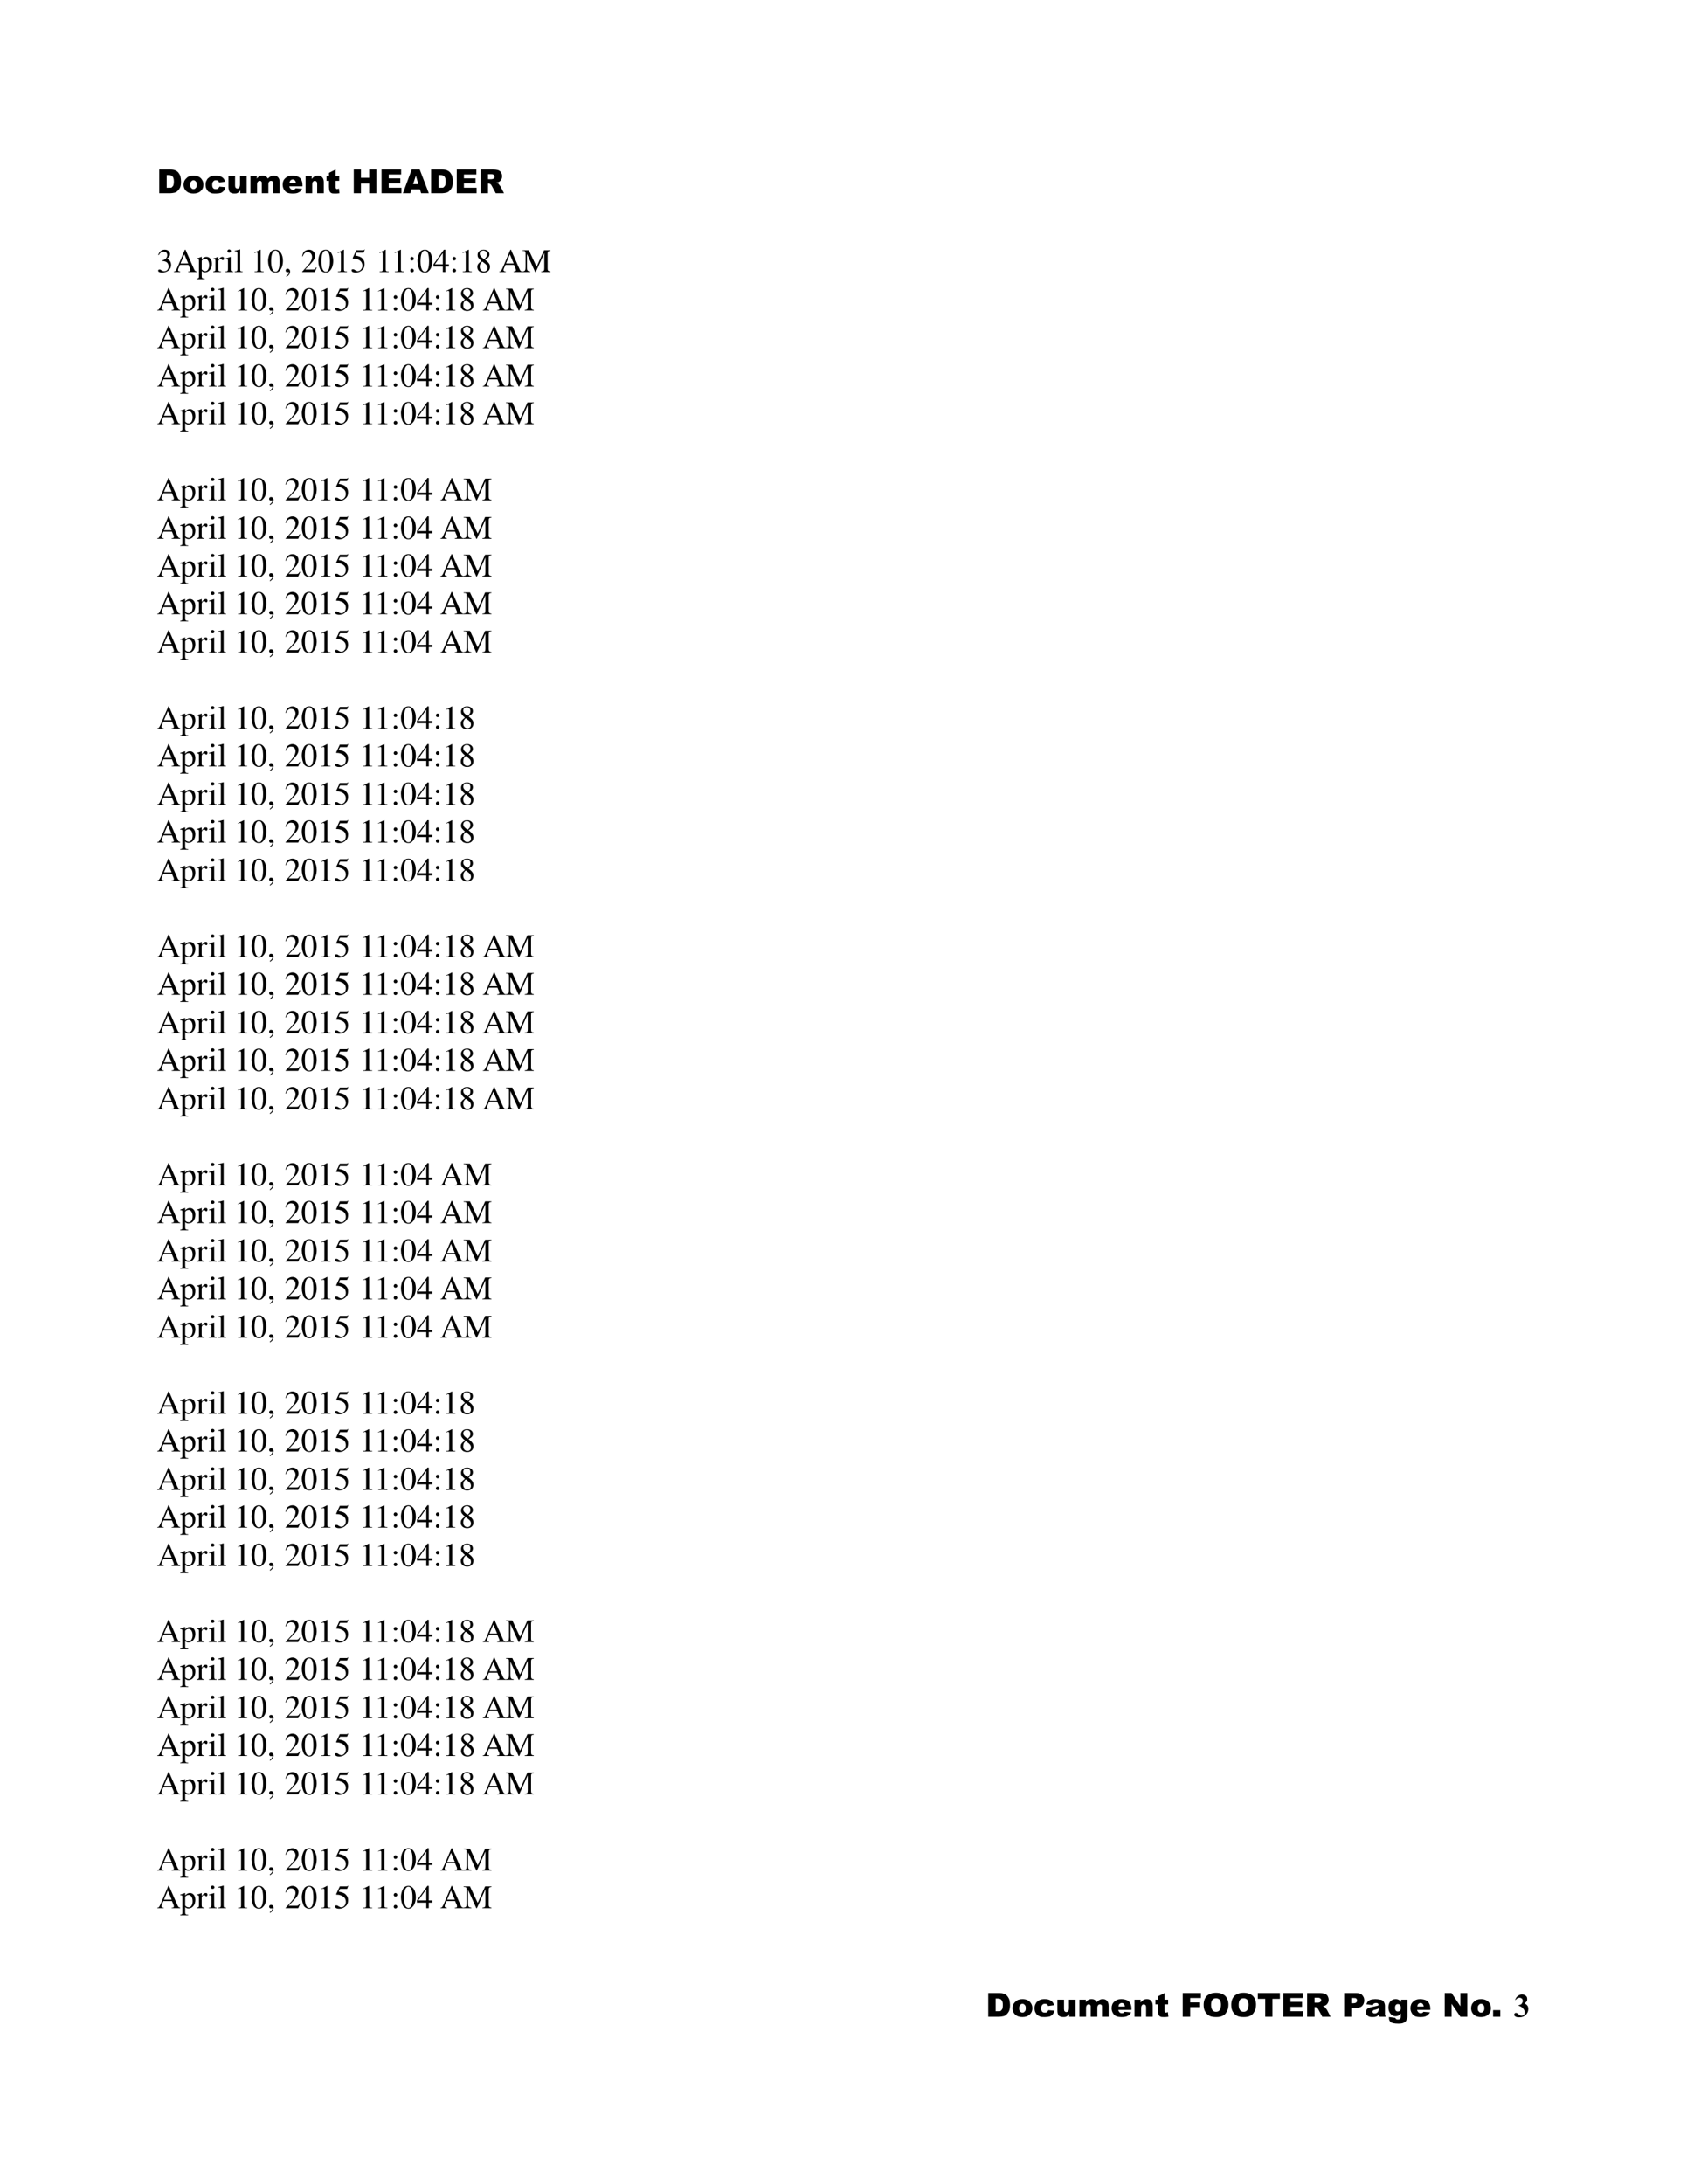 <svg xmlns="http://www.w3.org/2000/svg" xmlns:xlink="http://www.w3.org/1999/xlink" width="612pt" height="792pt" viewBox="0 0 612 792" version="1.1"><style>.page3_style1{fill:rgb(0%,0%,0%);fill-opacity:1;}.page3_style0{stroke:none;}</style><defs><g><symbol overflow="visible" id="page3_glyph0-0"><path class="page3_style0" d="M 0.0 0.0 L 0.0 -7.5 L 6.0 -7.5 L 6.0 0.0 L 0.0 0.0 Z M 0.2 -0.2 L 5.8 -0.2 L 5.8 -7.3 L 0.2 -7.3 L 0.2 -0.2 Z M 0.2 -0.2"></path></symbol><symbol overflow="visible" id="page3_glyph0-1"><path class="page3_style0" d="M 0.9 -8.6 L 4.9 -8.6 C 5.6 -8.6 6.3 -8.5 6.7 -8.3 C 7.2 -8.1 7.6 -7.8 7.9 -7.4 C 8.2 -7.0 8.5 -6.5 8.6 -6.0 C 8.7 -5.5 8.8 -4.9 8.8 -4.3 C 8.8 -3.4 8.7 -2.7 8.5 -2.2 C 8.3 -1.7 8.0 -1.3 7.6 -0.9 C 7.3 -0.6 6.9 -0.3 6.4 -0.2 C 5.9 -0.1 5.3 0.0 4.9 0.0 L 0.9 0.0 L 0.9 -8.6 Z M 3.6 -6.6 L 3.6 -2.0 L 4.2 -2.0 C 4.8 -2.0 5.2 -2.0 5.4 -2.1 C 5.6 -2.3 5.8 -2.5 6.0 -2.8 C 6.1 -3.1 6.2 -3.6 6.2 -4.3 C 6.2 -5.2 6.0 -5.8 5.7 -6.1 C 5.4 -6.5 4.9 -6.6 4.2 -6.6 L 3.6 -6.6 Z M 3.6 -6.6"></path></symbol><symbol overflow="visible" id="page3_glyph0-2"><path class="page3_style0" d="M 0.4 -3.1 C 0.4 -4.0 0.7 -4.8 1.4 -5.4 C 2.0 -6.1 2.9 -6.4 4.0 -6.4 C 5.2 -6.4 6.2 -6.0 6.8 -5.3 C 7.3 -4.7 7.6 -4.0 7.6 -3.1 C 7.6 -2.2 7.3 -1.4 6.6 -0.8 C 6.0 -0.2 5.1 0.1 4.0 0.1 C 3.0 0.1 2.2 -0.1 1.6 -0.6 C 0.8 -1.2 0.4 -2.1 0.4 -3.1 Z M 2.8 -3.1 C 2.8 -2.5 2.9 -2.1 3.2 -1.9 C 3.4 -1.6 3.7 -1.5 4.0 -1.5 C 4.3 -1.5 4.6 -1.6 4.8 -1.9 C 5.1 -2.1 5.2 -2.5 5.2 -3.1 C 5.2 -3.7 5.1 -4.1 4.8 -4.3 C 4.6 -4.6 4.3 -4.7 4.0 -4.7 C 3.7 -4.7 3.4 -4.6 3.2 -4.3 C 2.9 -4.1 2.8 -3.6 2.8 -3.1 Z M 2.8 -3.1"></path></symbol><symbol overflow="visible" id="page3_glyph0-3"><path class="page3_style0" d="M 5.4 -2.4 L 7.6 -2.2 C 7.5 -1.7 7.3 -1.3 7.0 -0.9 C 6.7 -0.6 6.4 -0.3 5.9 -0.1 C 5.5 0.0 4.9 0.1 4.2 0.1 C 3.6 0.1 3.0 0.1 2.6 -0.0 C 2.1 -0.2 1.8 -0.4 1.4 -0.6 C 1.1 -0.9 0.9 -1.2 0.7 -1.6 C 0.5 -2.0 0.4 -2.5 0.4 -3.1 C 0.4 -3.7 0.5 -4.3 0.8 -4.7 C 0.9 -5.0 1.1 -5.3 1.4 -5.5 C 1.7 -5.8 2.0 -6.0 2.3 -6.1 C 2.7 -6.3 3.3 -6.4 4.1 -6.4 C 5.1 -6.4 5.8 -6.2 6.4 -5.8 C 6.9 -5.5 7.3 -4.9 7.5 -4.2 L 5.3 -3.9 C 5.2 -4.2 5.1 -4.4 4.9 -4.5 C 4.7 -4.7 4.4 -4.7 4.1 -4.7 C 3.7 -4.7 3.4 -4.6 3.2 -4.3 C 2.9 -4.0 2.8 -3.6 2.8 -3.0 C 2.8 -2.5 2.9 -2.1 3.2 -1.8 C 3.4 -1.6 3.7 -1.5 4.1 -1.5 C 4.4 -1.5 4.7 -1.5 4.9 -1.7 C 5.1 -1.9 5.3 -2.1 5.4 -2.4 Z M 5.4 -2.4"></path></symbol><symbol overflow="visible" id="page3_glyph0-4"><path class="page3_style0" d="M 7.3 0.0 L 5.0 0.0 L 5.0 -1.0 C 4.7 -0.6 4.4 -0.3 4.0 -0.1 C 3.7 0.1 3.3 0.1 2.8 0.1 C 2.1 0.1 1.6 -0.1 1.2 -0.4 C 0.9 -0.8 0.7 -1.4 0.7 -2.3 L 0.7 -6.2 L 3.1 -6.2 L 3.1 -2.8 C 3.1 -2.4 3.2 -2.1 3.3 -2.0 C 3.5 -1.8 3.7 -1.7 3.9 -1.7 C 4.2 -1.7 4.4 -1.8 4.6 -2.0 C 4.8 -2.3 4.9 -2.7 4.9 -3.2 L 4.9 -6.2 L 7.3 -6.2 L 7.3 0.0 Z M 7.3 0.0"></path></symbol><symbol overflow="visible" id="page3_glyph0-5"><path class="page3_style0" d="M 0.7 -6.2 L 3.0 -6.2 L 3.0 -5.3 C 3.3 -5.7 3.6 -6.0 3.9 -6.1 C 4.3 -6.3 4.6 -6.4 5.1 -6.4 C 5.6 -6.4 6.0 -6.3 6.3 -6.1 C 6.6 -5.9 6.8 -5.7 7.0 -5.3 C 7.4 -5.7 7.7 -6.0 8.0 -6.1 C 8.3 -6.3 8.7 -6.4 9.2 -6.4 C 9.8 -6.4 10.4 -6.2 10.7 -5.8 C 11.1 -5.4 11.3 -4.8 11.3 -3.9 L 11.3 0.0 L 8.9 0.0 L 8.9 -3.5 C 8.9 -3.8 8.9 -4.0 8.8 -4.2 C 8.6 -4.4 8.4 -4.5 8.1 -4.5 C 7.9 -4.5 7.6 -4.4 7.5 -4.2 C 7.3 -4.0 7.2 -3.7 7.2 -3.2 L 7.2 0.0 L 4.8 0.0 L 4.8 -3.4 C 4.8 -3.7 4.8 -3.9 4.8 -4.0 C 4.7 -4.1 4.6 -4.3 4.5 -4.4 C 4.4 -4.5 4.2 -4.5 4.1 -4.5 C 3.8 -4.5 3.6 -4.4 3.4 -4.2 C 3.2 -4.0 3.1 -3.6 3.1 -3.2 L 3.1 0.0 L 0.7 0.0 L 0.7 -6.2 Z M 0.7 -6.2"></path></symbol><symbol overflow="visible" id="page3_glyph0-6"><path class="page3_style0" d="M 7.6 -2.5 L 2.8 -2.5 C 2.9 -2.1 3.0 -1.9 3.2 -1.7 C 3.4 -1.4 3.7 -1.3 4.1 -1.3 C 4.3 -1.3 4.5 -1.3 4.7 -1.4 C 4.9 -1.5 5.0 -1.6 5.1 -1.8 L 7.5 -1.6 C 7.1 -1.0 6.7 -0.5 6.2 -0.3 C 5.7 0.0 5.0 0.1 4.0 0.1 C 3.2 0.1 2.5 0.0 2.1 -0.2 C 1.6 -0.4 1.2 -0.8 0.9 -1.3 C 0.6 -1.8 0.4 -2.4 0.4 -3.1 C 0.4 -4.1 0.7 -4.9 1.4 -5.5 C 2.0 -6.1 2.8 -6.4 3.9 -6.4 C 4.8 -6.4 5.5 -6.2 6.0 -6.0 C 6.6 -5.7 7.0 -5.3 7.2 -4.8 C 7.5 -4.3 7.6 -3.6 7.6 -2.8 L 7.6 -2.5 Z M 5.2 -3.7 C 5.2 -4.1 5.0 -4.5 4.8 -4.7 C 4.6 -4.9 4.4 -5.0 4.0 -5.0 C 3.7 -5.0 3.4 -4.8 3.1 -4.5 C 3.0 -4.3 2.9 -4.0 2.9 -3.7 L 5.2 -3.7 Z M 5.2 -3.7"></path></symbol><symbol overflow="visible" id="page3_glyph0-7"><path class="page3_style0" d="M 0.7 -6.2 L 2.9 -6.2 L 2.9 -5.2 C 3.3 -5.6 3.6 -5.9 3.9 -6.1 C 4.3 -6.3 4.7 -6.4 5.2 -6.4 C 5.9 -6.4 6.4 -6.2 6.7 -5.8 C 7.1 -5.4 7.3 -4.8 7.3 -4.0 L 7.3 0.0 L 4.9 0.0 L 4.9 -3.4 C 4.9 -3.8 4.8 -4.1 4.7 -4.2 C 4.5 -4.4 4.3 -4.5 4.1 -4.5 C 3.8 -4.5 3.6 -4.4 3.4 -4.2 C 3.2 -4.0 3.1 -3.6 3.1 -3.0 L 3.1 0.0 L 0.7 0.0 L 0.7 -6.2 Z M 0.7 -6.2"></path></symbol><symbol overflow="visible" id="page3_glyph0-8"><path class="page3_style0" d="M 3.6 -8.6 L 3.6 -6.2 L 4.9 -6.2 L 4.9 -4.5 L 3.6 -4.5 L 3.6 -2.3 C 3.6 -2.0 3.6 -1.8 3.7 -1.8 C 3.8 -1.6 3.9 -1.5 4.1 -1.5 C 4.3 -1.5 4.5 -1.6 4.8 -1.7 L 5.0 -0.0 C 4.4 0.1 3.9 0.1 3.3 0.1 C 2.8 0.1 2.3 0.1 2.0 -0.1 C 1.8 -0.2 1.5 -0.5 1.4 -0.8 C 1.3 -1.1 1.2 -1.6 1.2 -2.3 L 1.2 -4.5 L 0.3 -4.5 L 0.3 -6.2 L 1.2 -6.2 L 1.2 -7.4 L 3.6 -8.6 Z M 3.6 -8.6"></path></symbol><symbol overflow="visible" id="page3_glyph0-9"><path class="page3_style0" d=""></path></symbol><symbol overflow="visible" id="page3_glyph0-10"><path class="page3_style0" d="M 0.9 -8.6 L 3.5 -8.6 L 3.5 -5.6 L 6.5 -5.6 L 6.5 -8.6 L 9.1 -8.6 L 9.1 0.0 L 6.5 0.0 L 6.5 -3.5 L 3.5 -3.5 L 3.5 0.0 L 0.9 0.0 L 0.9 -8.6 Z M 0.9 -8.6"></path></symbol><symbol overflow="visible" id="page3_glyph0-11"><path class="page3_style0" d="M 0.9 -8.6 L 8.0 -8.6 L 8.0 -6.8 L 3.5 -6.8 L 3.5 -5.4 L 7.7 -5.4 L 7.7 -3.6 L 3.5 -3.6 L 3.5 -2.0 L 8.1 -2.0 L 8.1 0.0 L 0.9 0.0 L 0.9 -8.6 Z M 0.9 -8.6"></path></symbol><symbol overflow="visible" id="page3_glyph0-12"><path class="page3_style0" d="M 6.2 -1.4 L 3.1 -1.4 L 2.7 0.0 L 0.0 0.0 L 3.2 -8.6 L 6.1 -8.6 L 9.4 0.0 L 6.6 0.0 L 6.2 -1.4 Z M 5.6 -3.3 L 4.7 -6.4 L 3.7 -3.3 L 5.6 -3.3 Z M 5.6 -3.3"></path></symbol><symbol overflow="visible" id="page3_glyph0-13"><path class="page3_style0" d="M 0.9 0.0 L 0.9 -8.6 L 5.3 -8.6 C 6.2 -8.6 6.8 -8.5 7.2 -8.4 C 7.7 -8.2 8.0 -8.0 8.3 -7.6 C 8.5 -7.2 8.7 -6.8 8.7 -6.2 C 8.7 -5.7 8.6 -5.3 8.4 -5.0 C 8.2 -4.6 7.9 -4.3 7.5 -4.1 C 7.3 -4.0 7.0 -3.9 6.6 -3.8 C 6.9 -3.7 7.1 -3.6 7.3 -3.5 C 7.4 -3.4 7.5 -3.3 7.7 -3.0 C 7.9 -2.8 8.0 -2.6 8.1 -2.5 L 9.4 0.0 L 6.4 0.0 L 5.0 -2.6 C 4.8 -3.0 4.6 -3.2 4.5 -3.3 C 4.3 -3.4 4.1 -3.5 3.8 -3.5 L 3.6 -3.5 L 3.6 0.0 L 0.9 0.0 Z M 3.6 -5.1 L 4.7 -5.1 C 4.8 -5.1 5.1 -5.1 5.4 -5.2 C 5.6 -5.3 5.7 -5.4 5.8 -5.5 C 5.9 -5.6 6.0 -5.8 6.0 -6.0 C 6.0 -6.3 5.9 -6.5 5.7 -6.6 C 5.6 -6.8 5.2 -6.9 4.8 -6.9 L 3.6 -6.9 L 3.6 -5.1 Z M 3.6 -5.1"></path></symbol><symbol overflow="visible" id="page3_glyph0-14"><path class="page3_style0" d="M 0.9 -8.6 L 7.5 -8.6 L 7.5 -6.8 L 3.6 -6.8 L 3.6 -5.2 L 6.9 -5.2 L 6.9 -3.5 L 3.6 -3.5 L 3.6 0.0 L 0.9 0.0 L 0.9 -8.6 Z M 0.9 -8.6"></path></symbol><symbol overflow="visible" id="page3_glyph0-15"><path class="page3_style0" d="M 0.5 -4.3 C 0.5 -5.7 0.9 -6.8 1.7 -7.6 C 2.5 -8.3 3.6 -8.7 5.0 -8.7 C 6.4 -8.7 7.5 -8.3 8.3 -7.6 C 9.1 -6.8 9.5 -5.7 9.5 -4.4 C 9.5 -3.4 9.3 -2.5 8.9 -1.9 C 8.6 -1.2 8.1 -0.7 7.5 -0.4 C 6.8 -0.0 6.0 0.1 5.1 0.1 C 4.1 0.1 3.3 -0.0 2.7 -0.3 C 2.1 -0.6 1.5 -1.1 1.1 -1.8 C 0.7 -2.4 0.5 -3.3 0.5 -4.3 Z M 3.2 -4.3 C 3.2 -3.4 3.4 -2.8 3.7 -2.4 C 4.0 -2.0 4.4 -1.8 5.0 -1.8 C 5.6 -1.8 6.0 -2.0 6.3 -2.4 C 6.6 -2.8 6.8 -3.4 6.8 -4.4 C 6.8 -5.2 6.6 -5.8 6.3 -6.2 C 6.0 -6.5 5.5 -6.7 5.0 -6.7 C 4.4 -6.7 4.0 -6.5 3.7 -6.2 C 3.4 -5.8 3.2 -5.2 3.2 -4.3 Z M 3.2 -4.3"></path></symbol><symbol overflow="visible" id="page3_glyph0-16"><path class="page3_style0" d="M 0.3 -8.6 L 8.3 -8.6 L 8.3 -6.5 L 5.6 -6.5 L 5.6 0.0 L 3.0 0.0 L 3.0 -6.5 L 0.3 -6.5 L 0.3 -8.6 Z M 0.3 -8.6"></path></symbol><symbol overflow="visible" id="page3_glyph0-17"><path class="page3_style0" d="M 0.9 -8.6 L 5.3 -8.6 C 6.2 -8.6 7.0 -8.4 7.4 -7.9 C 7.9 -7.4 8.2 -6.8 8.2 -6.0 C 8.2 -5.1 7.9 -4.4 7.4 -3.9 C 6.9 -3.4 6.1 -3.2 5.0 -3.2 L 3.5 -3.2 L 3.5 0.0 L 0.9 0.0 L 0.9 -8.6 Z M 3.5 -4.9 L 4.2 -4.9 C 4.7 -4.9 5.1 -5.0 5.3 -5.2 C 5.5 -5.4 5.6 -5.6 5.6 -5.9 C 5.6 -6.1 5.5 -6.4 5.3 -6.6 C 5.1 -6.8 4.8 -6.8 4.3 -6.8 L 3.5 -6.8 L 3.5 -4.9 Z M 3.5 -4.9"></path></symbol><symbol overflow="visible" id="page3_glyph0-18"><path class="page3_style0" d="M 2.9 -4.2 L 0.6 -4.5 C 0.7 -4.8 0.8 -5.2 1.0 -5.4 C 1.1 -5.6 1.4 -5.8 1.7 -6.0 C 1.9 -6.1 2.2 -6.2 2.6 -6.3 C 3.0 -6.3 3.4 -6.4 3.8 -6.4 C 4.5 -6.4 5.1 -6.3 5.5 -6.2 C 6.0 -6.2 6.3 -6.0 6.6 -5.8 C 6.8 -5.6 7.0 -5.3 7.1 -5.0 C 7.2 -4.7 7.3 -4.4 7.3 -4.1 L 7.3 -1.3 C 7.3 -1.0 7.3 -0.8 7.3 -0.6 C 7.4 -0.5 7.5 -0.3 7.6 0.0 L 5.4 0.0 C 5.3 -0.2 5.2 -0.3 5.2 -0.4 C 5.1 -0.5 5.1 -0.6 5.1 -0.8 C 4.8 -0.5 4.5 -0.2 4.2 -0.1 C 3.7 0.1 3.3 0.1 2.7 0.1 C 2.0 0.1 1.4 -0.0 1.0 -0.4 C 0.6 -0.7 0.4 -1.1 0.4 -1.6 C 0.4 -2.1 0.6 -2.5 0.8 -2.8 C 1.1 -3.1 1.6 -3.3 2.4 -3.5 C 3.3 -3.7 3.8 -3.8 4.1 -3.9 C 4.4 -3.9 4.7 -4.0 5.0 -4.2 C 5.0 -4.4 4.9 -4.6 4.8 -4.8 C 4.7 -4.9 4.4 -5.0 4.1 -5.0 C 3.8 -5.0 3.5 -4.9 3.3 -4.8 C 3.1 -4.7 3.0 -4.5 2.9 -4.2 Z M 5.0 -3.0 C 4.6 -2.8 4.3 -2.7 3.9 -2.6 C 3.5 -2.5 3.1 -2.4 3.0 -2.3 C 2.9 -2.1 2.8 -2.0 2.8 -1.8 C 2.8 -1.6 2.9 -1.5 3.0 -1.4 C 3.1 -1.2 3.3 -1.2 3.6 -1.2 C 3.9 -1.2 4.1 -1.2 4.3 -1.4 C 4.6 -1.5 4.7 -1.7 4.8 -1.8 C 4.9 -2.0 5.0 -2.3 5.0 -2.6 L 5.0 -3.0 Z M 5.0 -3.0"></path></symbol><symbol overflow="visible" id="page3_glyph0-19"><path class="page3_style0" d="M 5.0 -6.2 L 7.3 -6.2 L 7.3 -0.3 L 7.3 -0.1 C 7.3 0.3 7.2 0.7 7.0 1.0 C 6.9 1.4 6.7 1.7 6.4 1.9 C 6.1 2.1 5.8 2.3 5.3 2.4 C 4.9 2.5 4.4 2.5 3.9 2.5 C 2.6 2.5 1.8 2.3 1.3 2.0 C 0.8 1.6 0.6 1.1 0.6 0.5 C 0.6 0.4 0.6 0.3 0.6 0.1 L 2.9 0.4 C 3.0 0.6 3.1 0.8 3.2 0.8 C 3.4 1.0 3.6 1.0 3.9 1.0 C 4.2 1.0 4.5 0.9 4.6 0.8 C 4.8 0.6 4.9 0.3 4.9 -0.2 L 4.9 -1.2 C 4.6 -0.9 4.4 -0.7 4.2 -0.5 C 3.8 -0.3 3.4 -0.2 3.0 -0.2 C 2.1 -0.2 1.5 -0.6 1.0 -1.3 C 0.6 -1.9 0.4 -2.5 0.4 -3.4 C 0.4 -4.4 0.7 -5.1 1.1 -5.6 C 1.6 -6.1 2.2 -6.4 3.0 -6.4 C 3.5 -6.4 3.9 -6.3 4.2 -6.1 C 4.5 -6.0 4.8 -5.7 5.0 -5.3 L 5.0 -6.2 Z M 2.8 -3.2 C 2.8 -2.8 2.9 -2.4 3.1 -2.2 C 3.3 -2.0 3.5 -1.9 3.8 -1.9 C 4.1 -1.9 4.4 -2.0 4.6 -2.2 C 4.8 -2.4 4.9 -2.8 4.9 -3.2 C 4.9 -3.7 4.8 -4.0 4.6 -4.3 C 4.4 -4.5 4.1 -4.6 3.8 -4.6 C 3.5 -4.6 3.3 -4.5 3.1 -4.3 C 2.9 -4.1 2.8 -3.7 2.8 -3.2 Z M 2.8 -3.2"></path></symbol><symbol overflow="visible" id="page3_glyph0-20"><path class="page3_style0" d="M 0.9 -8.6 L 3.4 -8.6 L 6.6 -3.8 L 6.6 -8.6 L 9.1 -8.6 L 9.1 0.0 L 6.6 0.0 L 3.4 -4.7 L 3.4 0.0 L 0.9 0.0 L 0.9 -8.6 Z M 0.9 -8.6"></path></symbol><symbol overflow="visible" id="page3_glyph0-21"><path class="page3_style0" d="M 0.7 -2.4 L 3.3 -2.4 L 3.3 0.0 L 0.7 0.0 L 0.7 -2.4 Z M 0.7 -2.4"></path></symbol><symbol overflow="visible" id="page3_glyph1-0"><path class="page3_style0" d="M 1.7 0.0 L 1.7 -7.5 L 7.7 -7.5 L 7.7 0.0 L 1.7 0.0 Z M 1.9 -0.2 L 7.5 -0.2 L 7.5 -7.3 L 1.9 -7.3 L 1.9 -0.2 Z M 1.9 -0.2"></path></symbol><symbol overflow="visible" id="page3_glyph1-1"><path class="page3_style0" d="M 1.8 -4.0 L 1.8 -4.2 C 2.2 -4.3 2.5 -4.4 2.7 -4.5 C 2.9 -4.7 3.0 -4.8 3.1 -5.1 C 3.3 -5.3 3.3 -5.5 3.3 -5.8 C 3.3 -6.1 3.2 -6.3 3.0 -6.6 C 2.7 -6.8 2.4 -6.9 2.1 -6.9 C 1.6 -6.9 1.1 -6.6 0.7 -6.1 L 0.5 -6.1 C 0.8 -6.8 1.1 -7.3 1.6 -7.6 C 2.0 -7.9 2.5 -8.1 3.0 -8.1 C 3.6 -8.1 4.0 -7.9 4.4 -7.6 C 4.8 -7.3 4.9 -6.9 4.9 -6.4 C 4.9 -6.1 4.9 -5.8 4.7 -5.6 C 4.5 -5.3 4.3 -5.1 3.9 -4.9 C 4.4 -4.6 4.7 -4.4 5.0 -4.0 C 5.2 -3.7 5.3 -3.3 5.3 -2.8 C 5.3 -2.0 5.0 -1.3 4.4 -0.7 C 3.8 -0.1 3.0 0.2 2.0 0.2 C 1.3 0.2 0.8 0.1 0.5 -0.2 C 0.3 -0.3 0.2 -0.5 0.2 -0.8 C 0.2 -0.9 0.2 -1.1 0.4 -1.2 C 0.5 -1.4 0.7 -1.4 0.8 -1.4 C 1.0 -1.4 1.1 -1.4 1.2 -1.3 C 1.3 -1.3 1.5 -1.1 1.9 -0.8 C 2.2 -0.5 2.6 -0.4 2.9 -0.4 C 3.2 -0.4 3.5 -0.5 3.7 -0.7 C 3.9 -0.9 4.0 -1.2 4.0 -1.6 C 4.0 -2.1 3.8 -2.6 3.4 -3.0 C 3.0 -3.5 2.5 -3.8 1.8 -4.0 Z M 1.8 -4.0"></path></symbol><symbol overflow="visible" id="page3_glyph2-0"><path class="page3_style0" d=""></path></symbol><symbol overflow="visible" id="page3_glyph2-1"><path class="page3_style0" d=""></path></symbol><symbol overflow="visible" id="page3_glyph2-2"><path class="page3_style0" d="M 1.8 -4.0 C 2.5 -4.0 2.8 -3.9 3.1 -3.8 C 3.8 -3.6 4.3 -2.9 4.3 -2.0 C 4.3 -1.0 3.6 -0.3 2.8 -0.3 C 2.4 -0.3 2.2 -0.3 1.7 -0.6 C 1.4 -0.9 1.2 -0.9 1.0 -0.9 C 0.7 -0.9 0.5 -0.8 0.5 -0.5 C 0.5 -0.1 1.0 0.2 1.9 0.2 C 2.8 0.2 3.7 -0.1 4.3 -0.6 C 4.9 -1.1 5.2 -1.8 5.2 -2.6 C 5.2 -3.2 5.0 -3.8 4.6 -4.2 C 4.4 -4.4 4.2 -4.6 3.6 -4.8 C 4.5 -5.4 4.8 -5.8 4.8 -6.5 C 4.8 -7.4 4.0 -8.1 2.9 -8.1 C 2.3 -8.1 1.8 -7.9 1.3 -7.5 C 1.0 -7.2 0.8 -6.9 0.5 -6.2 L 0.7 -6.1 C 1.2 -7.0 1.8 -7.4 2.5 -7.4 C 3.3 -7.4 3.8 -6.9 3.8 -6.1 C 3.8 -5.7 3.6 -5.2 3.3 -4.9 C 3.0 -4.6 2.7 -4.4 1.8 -4.1 L 1.8 -4.0 Z M 1.8 -4.0"></path></symbol><symbol overflow="visible" id="page3_glyph2-3"><path class="page3_style0" d="M 8.5 -0.2 C 7.9 -0.3 7.8 -0.4 7.4 -1.3 L 4.4 -8.1 L 4.2 -8.1 L 1.7 -2.2 C 0.9 -0.4 0.8 -0.2 0.2 -0.2 L 0.2 0.0 L 2.5 0.0 L 2.5 -0.2 C 2.0 -0.2 1.7 -0.4 1.7 -0.7 C 1.7 -0.9 1.8 -1.0 1.8 -1.2 L 2.4 -2.6 L 5.5 -2.6 L 6.0 -1.4 C 6.2 -1.1 6.2 -0.8 6.2 -0.6 C 6.2 -0.3 6.0 -0.2 5.4 -0.2 L 5.4 0.0 L 8.5 0.0 L 8.5 -0.2 Z M 2.6 -3.1 L 4.0 -6.4 L 5.4 -3.1 L 2.6 -3.1 Z M 2.6 -3.1"></path></symbol><symbol overflow="visible" id="page3_glyph2-4"><path class="page3_style0" d="M 0.1 -4.7 C 0.2 -4.7 0.3 -4.7 0.4 -4.7 C 0.8 -4.7 0.9 -4.6 0.9 -4.0 L 0.9 1.6 C 0.9 2.2 0.8 2.3 0.1 2.4 L 0.1 2.6 L 3.0 2.6 L 3.0 2.4 C 2.1 2.4 1.9 2.2 1.9 1.5 L 1.9 -0.4 C 2.3 0.0 2.6 0.1 3.1 0.1 C 4.5 0.1 5.6 -1.2 5.6 -3.0 C 5.6 -4.5 4.8 -5.5 3.6 -5.5 C 3.0 -5.5 2.4 -5.2 1.9 -4.6 L 1.9 -5.5 L 1.8 -5.5 C 1.2 -5.3 0.8 -5.1 0.1 -4.9 L 0.1 -4.7 Z M 1.9 -4.0 C 1.9 -4.4 2.6 -4.8 3.1 -4.8 C 4.0 -4.8 4.6 -3.9 4.6 -2.5 C 4.6 -1.2 4.0 -0.3 3.2 -0.3 C 2.6 -0.3 1.9 -0.7 1.9 -1.1 L 1.9 -4.0 Z M 1.9 -4.0"></path></symbol><symbol overflow="visible" id="page3_glyph2-5"><path class="page3_style0" d="M 0.1 -4.7 C 0.2 -4.7 0.4 -4.7 0.5 -4.7 C 0.8 -4.7 0.9 -4.5 0.9 -4.0 L 0.9 -1.0 C 0.9 -0.4 0.8 -0.3 0.1 -0.2 L 0.1 0.0 L 2.9 0.0 L 2.9 -0.2 C 2.1 -0.2 1.9 -0.4 1.9 -1.1 L 1.9 -3.8 C 1.9 -4.2 2.4 -4.8 2.8 -4.8 C 2.8 -4.8 2.9 -4.7 3.1 -4.6 C 3.3 -4.4 3.4 -4.3 3.5 -4.3 C 3.8 -4.3 4.0 -4.5 4.0 -4.9 C 4.0 -5.3 3.8 -5.5 3.4 -5.5 C 2.9 -5.5 2.5 -5.2 1.9 -4.4 L 1.9 -5.5 L 1.9 -5.5 C 1.2 -5.2 0.8 -5.1 0.1 -4.9 L 0.1 -4.7 Z M 0.1 -4.7"></path></symbol><symbol overflow="visible" id="page3_glyph2-6"><path class="page3_style0" d="M 2.1 -5.5 L 0.2 -4.9 L 0.2 -4.7 L 0.3 -4.7 C 0.5 -4.7 0.6 -4.7 0.8 -4.7 C 1.0 -4.7 1.1 -4.5 1.1 -4.0 L 1.1 -1.2 C 1.1 -0.4 1.0 -0.2 0.2 -0.2 L 0.2 0.0 L 3.0 0.0 L 3.0 -0.2 C 2.2 -0.2 2.1 -0.4 2.1 -1.2 L 2.1 -5.5 L 2.1 -5.5 Z M 1.5 -8.2 C 1.2 -8.2 0.9 -7.9 0.9 -7.6 C 0.9 -7.2 1.2 -7.0 1.5 -7.0 C 1.9 -7.0 2.2 -7.2 2.2 -7.6 C 2.2 -7.9 1.9 -8.2 1.5 -8.2 Z M 1.5 -8.2"></path></symbol><symbol overflow="visible" id="page3_glyph2-7"><path class="page3_style0" d="M 0.2 -7.5 L 0.3 -7.5 C 0.4 -7.5 0.6 -7.5 0.7 -7.5 C 1.0 -7.5 1.2 -7.3 1.2 -6.8 L 1.2 -1.0 C 1.2 -0.4 1.0 -0.2 0.2 -0.2 L 0.2 0.0 L 3.1 0.0 L 3.1 -0.2 C 2.3 -0.2 2.2 -0.3 2.2 -1.0 L 2.2 -8.2 L 2.1 -8.2 C 1.5 -8.0 1.0 -7.9 0.2 -7.7 L 0.2 -7.5 Z M 0.2 -7.5"></path></symbol><symbol overflow="visible" id="page3_glyph2-8"><path class="page3_style0" d="M 3.5 -8.1 L 1.3 -7.0 L 1.3 -6.9 C 1.5 -6.9 1.6 -7.0 1.7 -7.0 C 1.9 -7.1 2.1 -7.1 2.2 -7.1 C 2.4 -7.1 2.5 -6.9 2.5 -6.5 L 2.5 -1.1 C 2.5 -0.7 2.5 -0.4 2.3 -0.3 C 2.1 -0.2 1.9 -0.2 1.4 -0.2 L 1.4 0.0 L 4.7 0.0 L 4.7 -0.2 C 3.8 -0.2 3.6 -0.3 3.6 -0.9 L 3.6 -8.1 L 3.5 -8.1 Z M 3.5 -8.1"></path></symbol><symbol overflow="visible" id="page3_glyph2-9"><path class="page3_style0" d="M 3.0 -8.1 C 2.4 -8.1 1.9 -7.9 1.4 -7.5 C 0.8 -6.8 0.3 -5.4 0.3 -4.0 C 0.3 -2.7 0.7 -1.3 1.2 -0.6 C 1.7 -0.1 2.3 0.2 3.0 0.2 C 3.6 0.2 4.1 -0.0 4.5 -0.5 C 5.2 -1.1 5.7 -2.5 5.7 -4.0 C 5.7 -6.4 4.6 -8.1 3.0 -8.1 Z M 3.0 -7.8 C 4.0 -7.8 4.5 -6.4 4.5 -3.9 C 4.5 -1.4 4.0 -0.1 3.0 -0.1 C 2.0 -0.1 1.4 -1.4 1.4 -3.9 C 1.4 -6.5 2.0 -7.8 3.0 -7.8 Z M 3.0 -7.8"></path></symbol><symbol overflow="visible" id="page3_glyph2-10"><path class="page3_style0" d="M 1.0 1.7 C 1.8 1.3 2.3 0.6 2.3 -0.2 C 2.3 -0.8 1.9 -1.2 1.4 -1.2 C 1.0 -1.2 0.7 -1.0 0.7 -0.5 C 0.7 -0.2 1.0 0.1 1.4 0.1 C 1.5 0.1 1.5 0.1 1.6 0.0 C 1.7 0.0 1.7 0.0 1.7 0.0 C 1.8 0.0 1.9 0.1 1.9 0.2 C 1.9 0.6 1.5 1.0 0.9 1.5 L 1.0 1.7 Z M 1.0 1.7"></path></symbol><symbol overflow="visible" id="page3_glyph2-11"><path class="page3_style0" d="M 5.7 -1.6 L 5.5 -1.7 C 5.1 -1.0 4.9 -0.9 4.4 -0.9 L 1.5 -0.9 L 3.5 -3.0 C 4.6 -4.1 5.1 -5.0 5.1 -6.0 C 5.1 -7.2 4.1 -8.1 2.9 -8.1 C 2.2 -8.1 1.6 -7.8 1.1 -7.4 C 0.8 -7.0 0.6 -6.6 0.4 -5.7 L 0.6 -5.7 C 1.1 -6.8 1.5 -7.2 2.4 -7.2 C 3.4 -7.2 4.0 -6.5 4.0 -5.5 C 4.0 -4.6 3.5 -3.5 2.5 -2.4 L 0.4 -0.1 L 0.4 0.0 L 5.0 0.0 L 5.7 -1.6 Z M 5.7 -1.6"></path></symbol><symbol overflow="visible" id="page3_glyph2-12"><path class="page3_style0" d="M 2.2 -7.0 L 4.5 -7.0 C 4.7 -7.0 4.8 -7.0 4.8 -7.1 L 5.2 -8.2 L 5.1 -8.2 C 5.0 -8.0 4.8 -7.9 4.6 -7.9 L 2.1 -7.9 L 0.8 -5.1 C 0.8 -5.1 0.8 -5.1 0.8 -5.0 C 0.8 -5.0 0.8 -4.9 0.9 -4.9 C 1.3 -4.9 1.8 -4.9 2.3 -4.7 C 3.6 -4.3 4.3 -3.5 4.3 -2.3 C 4.3 -1.2 3.5 -0.3 2.6 -0.3 C 2.4 -0.3 2.2 -0.4 1.8 -0.6 C 1.4 -0.9 1.2 -1.0 0.9 -1.0 C 0.5 -1.0 0.4 -0.9 0.4 -0.6 C 0.4 -0.1 1.0 0.2 1.8 0.2 C 2.9 0.2 3.7 -0.2 4.3 -0.8 C 4.9 -1.3 5.1 -2.0 5.1 -2.9 C 5.1 -3.8 4.9 -4.3 4.3 -4.9 C 3.8 -5.5 3.1 -5.7 1.7 -6.0 L 2.2 -7.0 Z M 2.2 -7.0"></path></symbol><symbol overflow="visible" id="page3_glyph2-13"><path class="page3_style0" d="M 1.6 -5.5 C 1.3 -5.5 1.0 -5.2 1.0 -4.8 C 1.0 -4.5 1.3 -4.2 1.6 -4.2 C 2.0 -4.2 2.3 -4.5 2.3 -4.8 C 2.3 -5.2 2.0 -5.5 1.6 -5.5 Z M 1.6 -1.2 C 1.3 -1.2 1.0 -0.9 1.0 -0.5 C 1.0 -0.2 1.3 0.1 1.6 0.1 C 2.0 0.1 2.3 -0.2 2.3 -0.5 C 2.3 -0.9 2.0 -1.2 1.6 -1.2 Z M 1.6 -1.2"></path></symbol><symbol overflow="visible" id="page3_glyph2-14"><path class="page3_style0" d="M 5.7 -2.8 L 4.4 -2.8 L 4.4 -8.1 L 3.9 -8.1 L 0.1 -2.8 L 0.1 -2.0 L 3.5 -2.0 L 3.5 0.0 L 4.4 0.0 L 4.4 -2.0 L 5.7 -2.0 L 5.7 -2.8 Z M 3.5 -2.8 L 0.6 -2.8 L 3.5 -6.9 L 3.5 -2.8 Z M 3.5 -2.8"></path></symbol><symbol overflow="visible" id="page3_glyph2-15"><path class="page3_style0" d="M 3.5 -4.5 C 4.7 -5.1 5.1 -5.6 5.1 -6.4 C 5.1 -7.4 4.2 -8.1 3.0 -8.1 C 1.7 -8.1 0.8 -7.3 0.8 -6.2 C 0.8 -5.4 1.0 -5.1 2.2 -4.0 C 0.9 -3.0 0.7 -2.6 0.7 -1.8 C 0.7 -0.6 1.6 0.2 3.0 0.2 C 4.4 0.2 5.3 -0.6 5.3 -1.9 C 5.3 -2.8 4.9 -3.4 3.5 -4.5 Z M 3.3 -3.2 C 4.1 -2.6 4.4 -2.2 4.4 -1.5 C 4.4 -0.7 3.9 -0.2 3.1 -0.2 C 2.2 -0.2 1.6 -0.9 1.6 -1.9 C 1.6 -2.7 1.8 -3.2 2.5 -3.8 L 3.3 -3.2 Z M 3.1 -4.7 C 2.1 -5.4 1.6 -5.9 1.6 -6.6 C 1.6 -7.3 2.2 -7.8 2.9 -7.8 C 3.7 -7.8 4.2 -7.2 4.2 -6.4 C 4.2 -5.7 3.9 -5.2 3.2 -4.7 C 3.2 -4.7 3.2 -4.7 3.1 -4.7 Z M 3.1 -4.7"></path></symbol><symbol overflow="visible" id="page3_glyph2-16"><path class="page3_style0" d="M 8.1 -6.9 L 8.1 -1.4 C 8.1 -0.4 7.9 -0.3 7.0 -0.2 L 7.0 0.0 L 10.3 0.0 L 10.3 -0.2 C 9.5 -0.3 9.3 -0.5 9.3 -1.3 L 9.3 -6.6 C 9.3 -7.5 9.5 -7.6 10.3 -7.7 L 10.3 -7.9 L 8.0 -7.9 L 5.3 -1.9 L 2.5 -7.9 L 0.2 -7.9 L 0.2 -7.7 C 1.2 -7.7 1.3 -7.5 1.3 -6.6 L 1.3 -1.8 C 1.3 -0.5 1.1 -0.3 0.1 -0.2 L 0.1 0.0 L 3.0 0.0 L 3.0 -0.2 C 2.0 -0.3 1.8 -0.5 1.8 -1.8 L 1.8 -6.6 L 4.8 0.0 L 5.0 0.0 L 8.1 -6.9 Z M 8.1 -6.9"></path></symbol></g></defs><g id="page3_surface0"><g class="page3_style1"><use xlink:href="#page3_glyph0-1" x="56.88" y="70.08"></use><use xlink:href="#page3_glyph0-2" x="66.198" y="70.08"></use><use xlink:href="#page3_glyph0-3" x="74.187" y="70.08"></use><use xlink:href="#page3_glyph0-4" x="82.176" y="70.08"></use><use xlink:href="#page3_glyph0-5" x="90.165" y="70.08"></use><use xlink:href="#page3_glyph0-6" x="102.142" y="70.08"></use></g><g class="page3_style1"><use xlink:href="#page3_glyph0-7" x="110.16" y="70.08"></use><use xlink:href="#page3_glyph0-8" x="118.149" y="70.08"></use><use xlink:href="#page3_glyph0-9" x="123.467" y="70.08"></use></g><g class="page3_style1"><use xlink:href="#page3_glyph0-10" x="127.44" y="70.08"></use></g><g class="page3_style1"><use xlink:href="#page3_glyph0-11" x="137.52" y="70.08"></use><use xlink:href="#page3_glyph0-12" x="146.168" y="70.08"></use><use xlink:href="#page3_glyph0-1" x="155.486" y="70.08"></use><use xlink:href="#page3_glyph0-11" x="164.804" y="70.08"></use><use xlink:href="#page3_glyph0-13" x="173.452" y="70.08"></use></g><g class="page3_style1"><use xlink:href="#page3_glyph0-9" x="182.88" y="70.08"></use></g><g class="page3_style1"><use xlink:href="#page3_glyph0-1" x="357.6" y="731.28"></use><use xlink:href="#page3_glyph0-2" x="366.918" y="731.28"></use><use xlink:href="#page3_glyph0-3" x="374.907" y="731.28"></use><use xlink:href="#page3_glyph0-4" x="382.896" y="731.28"></use><use xlink:href="#page3_glyph0-5" x="390.885" y="731.28"></use><use xlink:href="#page3_glyph0-6" x="402.862" y="731.28"></use></g><g class="page3_style1"><use xlink:href="#page3_glyph0-7" x="410.88" y="731.28"></use><use xlink:href="#page3_glyph0-8" x="418.869" y="731.28"></use><use xlink:href="#page3_glyph0-9" x="424.187" y="731.28"></use></g><g class="page3_style1"><use xlink:href="#page3_glyph0-14" x="428.16" y="731.28"></use><use xlink:href="#page3_glyph0-15" x="436.149" y="731.28"></use></g><g class="page3_style1"><use xlink:href="#page3_glyph0-15" x="446.16" y="731.28"></use></g><g class="page3_style1"><use xlink:href="#page3_glyph0-16" x="456" y="731.28"></use><use xlink:href="#page3_glyph0-11" x="464.648" y="731.28"></use><use xlink:href="#page3_glyph0-13" x="473.295" y="731.28"></use><use xlink:href="#page3_glyph0-9" x="482.614" y="731.28"></use></g><g class="page3_style1"><use xlink:href="#page3_glyph0-17" x="486.72" y="731.28"></use></g><g class="page3_style1"><use xlink:href="#page3_glyph0-18" x="495.12" y="731.28"></use></g><g class="page3_style1"><use xlink:href="#page3_glyph0-19" x="503.28" y="731.28"></use><use xlink:href="#page3_glyph0-6" x="511.269" y="731.28"></use><use xlink:href="#page3_glyph0-9" x="519.258" y="731.28"></use></g><g class="page3_style1"><use xlink:href="#page3_glyph0-20" x="523.2" y="731.28"></use></g><g class="page3_style1"><use xlink:href="#page3_glyph0-2" x="533.28" y="731.28"></use></g><g class="page3_style1"><use xlink:href="#page3_glyph0-21" x="540.96" y="731.28"></use></g><g class="page3_style1"><use xlink:href="#page3_glyph0-9" x="545.04" y="731.28"></use></g><g class="page3_style1"><use xlink:href="#page3_glyph1-1" x="549.12" y="731.28"></use></g><g class="page3_style1"><use xlink:href="#page3_glyph2-1" x="555.12" y="731.28"></use></g><g class="page3_style1"><use xlink:href="#page3_glyph2-2" x="56.88" y="98.64"></use></g><g class="page3_style1"><use xlink:href="#page3_glyph2-3" x="62.88" y="98.64"></use></g><g class="page3_style1"><use xlink:href="#page3_glyph2-4" x="71.28" y="98.64"></use><use xlink:href="#page3_glyph2-5" x="77.269" y="98.64"></use></g><g class="page3_style1"><use xlink:href="#page3_glyph2-6" x="81.6" y="98.64"></use><use xlink:href="#page3_glyph2-7" x="84.93" y="98.64"></use></g><g class="page3_style1"><use xlink:href="#page3_glyph2-1" x="87.84" y="98.64"></use></g><g class="page3_style1"><use xlink:href="#page3_glyph2-8" x="90.96" y="98.64"></use><use xlink:href="#page3_glyph2-9" x="96.949" y="98.64"></use><use xlink:href="#page3_glyph2-10" x="102.937" y="98.64"></use></g><g class="page3_style1"><use xlink:href="#page3_glyph2-1" x="106.08" y="98.64"></use></g><g class="page3_style1"><use xlink:href="#page3_glyph2-11" x="109.2" y="98.64"></use><use xlink:href="#page3_glyph2-9" x="115.189" y="98.64"></use><use xlink:href="#page3_glyph2-8" x="121.177" y="98.64"></use><use xlink:href="#page3_glyph2-12" x="127.166" y="98.64"></use></g><g class="page3_style1"><use xlink:href="#page3_glyph2-1" x="133.2" y="98.64"></use></g><g class="page3_style1"><use xlink:href="#page3_glyph2-8" x="136.32" y="98.64"></use></g><g class="page3_style1"><use xlink:href="#page3_glyph2-8" x="141.84" y="98.64"></use><use xlink:href="#page3_glyph2-13" x="147.829" y="98.64"></use><use xlink:href="#page3_glyph2-9" x="151.158" y="98.64"></use><use xlink:href="#page3_glyph2-14" x="157.147" y="98.64"></use><use xlink:href="#page3_glyph2-13" x="163.136" y="98.64"></use><use xlink:href="#page3_glyph2-8" x="166.465" y="98.64"></use><use xlink:href="#page3_glyph2-15" x="172.454" y="98.64"></use><use xlink:href="#page3_glyph2-1" x="178.443" y="98.64"></use></g><g class="page3_style1"><use xlink:href="#page3_glyph2-3" x="180.96" y="98.64"></use></g><g class="page3_style1"><use xlink:href="#page3_glyph2-16" x="189.36" y="98.64"></use></g><g class="page3_style1"><use xlink:href="#page3_glyph2-1" x="200.16" y="98.64"></use></g><g class="page3_style1"><use xlink:href="#page3_glyph2-3" x="56.88" y="112.56"></use></g><g class="page3_style1"><use xlink:href="#page3_glyph2-4" x="65.28" y="112.56"></use><use xlink:href="#page3_glyph2-5" x="71.269" y="112.56"></use></g><g class="page3_style1"><use xlink:href="#page3_glyph2-6" x="75.6" y="112.56"></use><use xlink:href="#page3_glyph2-7" x="78.93" y="112.56"></use></g><g class="page3_style1"><use xlink:href="#page3_glyph2-1" x="81.84" y="112.56"></use></g><g class="page3_style1"><use xlink:href="#page3_glyph2-8" x="84.96" y="112.56"></use><use xlink:href="#page3_glyph2-9" x="90.949" y="112.56"></use><use xlink:href="#page3_glyph2-10" x="96.937" y="112.56"></use></g><g class="page3_style1"><use xlink:href="#page3_glyph2-1" x="100.08" y="112.56"></use></g><g class="page3_style1"><use xlink:href="#page3_glyph2-11" x="103.2" y="112.56"></use><use xlink:href="#page3_glyph2-9" x="109.189" y="112.56"></use><use xlink:href="#page3_glyph2-8" x="115.177" y="112.56"></use><use xlink:href="#page3_glyph2-12" x="121.166" y="112.56"></use></g><g class="page3_style1"><use xlink:href="#page3_glyph2-1" x="127.2" y="112.56"></use></g><g class="page3_style1"><use xlink:href="#page3_glyph2-8" x="130.32" y="112.56"></use></g><g class="page3_style1"><use xlink:href="#page3_glyph2-8" x="135.84" y="112.56"></use><use xlink:href="#page3_glyph2-13" x="141.829" y="112.56"></use><use xlink:href="#page3_glyph2-9" x="145.158" y="112.56"></use><use xlink:href="#page3_glyph2-14" x="151.147" y="112.56"></use><use xlink:href="#page3_glyph2-13" x="157.136" y="112.56"></use><use xlink:href="#page3_glyph2-8" x="160.465" y="112.56"></use><use xlink:href="#page3_glyph2-15" x="166.454" y="112.56"></use><use xlink:href="#page3_glyph2-1" x="172.443" y="112.56"></use></g><g class="page3_style1"><use xlink:href="#page3_glyph2-3" x="174.96" y="112.56"></use></g><g class="page3_style1"><use xlink:href="#page3_glyph2-16" x="183.36" y="112.56"></use></g><g class="page3_style1"><use xlink:href="#page3_glyph2-1" x="194.16" y="112.56"></use></g><g class="page3_style1"><use xlink:href="#page3_glyph2-3" x="56.88" y="126.24"></use></g><g class="page3_style1"><use xlink:href="#page3_glyph2-4" x="65.28" y="126.24"></use><use xlink:href="#page3_glyph2-5" x="71.269" y="126.24"></use></g><g class="page3_style1"><use xlink:href="#page3_glyph2-6" x="75.6" y="126.24"></use><use xlink:href="#page3_glyph2-7" x="78.93" y="126.24"></use></g><g class="page3_style1"><use xlink:href="#page3_glyph2-1" x="81.84" y="126.24"></use></g><g class="page3_style1"><use xlink:href="#page3_glyph2-8" x="84.96" y="126.24"></use><use xlink:href="#page3_glyph2-9" x="90.949" y="126.24"></use><use xlink:href="#page3_glyph2-10" x="96.937" y="126.24"></use></g><g class="page3_style1"><use xlink:href="#page3_glyph2-1" x="100.08" y="126.24"></use></g><g class="page3_style1"><use xlink:href="#page3_glyph2-11" x="103.2" y="126.24"></use><use xlink:href="#page3_glyph2-9" x="109.189" y="126.24"></use><use xlink:href="#page3_glyph2-8" x="115.177" y="126.24"></use><use xlink:href="#page3_glyph2-12" x="121.166" y="126.24"></use></g><g class="page3_style1"><use xlink:href="#page3_glyph2-1" x="127.2" y="126.24"></use></g><g class="page3_style1"><use xlink:href="#page3_glyph2-8" x="130.32" y="126.24"></use></g><g class="page3_style1"><use xlink:href="#page3_glyph2-8" x="135.84" y="126.24"></use><use xlink:href="#page3_glyph2-13" x="141.829" y="126.24"></use><use xlink:href="#page3_glyph2-9" x="145.158" y="126.24"></use><use xlink:href="#page3_glyph2-14" x="151.147" y="126.24"></use><use xlink:href="#page3_glyph2-13" x="157.136" y="126.24"></use><use xlink:href="#page3_glyph2-8" x="160.465" y="126.24"></use><use xlink:href="#page3_glyph2-15" x="166.454" y="126.24"></use><use xlink:href="#page3_glyph2-1" x="172.443" y="126.24"></use></g><g class="page3_style1"><use xlink:href="#page3_glyph2-3" x="174.96" y="126.24"></use></g><g class="page3_style1"><use xlink:href="#page3_glyph2-16" x="183.36" y="126.24"></use></g><g class="page3_style1"><use xlink:href="#page3_glyph2-1" x="194.16" y="126.24"></use></g><g class="page3_style1"><use xlink:href="#page3_glyph2-3" x="56.88" y="140.16"></use></g><g class="page3_style1"><use xlink:href="#page3_glyph2-4" x="65.28" y="140.16"></use><use xlink:href="#page3_glyph2-5" x="71.269" y="140.16"></use></g><g class="page3_style1"><use xlink:href="#page3_glyph2-6" x="75.6" y="140.16"></use><use xlink:href="#page3_glyph2-7" x="78.93" y="140.16"></use></g><g class="page3_style1"><use xlink:href="#page3_glyph2-1" x="81.84" y="140.16"></use></g><g class="page3_style1"><use xlink:href="#page3_glyph2-8" x="84.96" y="140.16"></use></g><g class="page3_style1"><use xlink:href="#page3_glyph2-9" x="90.96" y="140.16"></use><use xlink:href="#page3_glyph2-10" x="96.949" y="140.16"></use></g><g class="page3_style1"><use xlink:href="#page3_glyph2-1" x="100.08" y="140.16"></use></g><g class="page3_style1"><use xlink:href="#page3_glyph2-11" x="103.2" y="140.16"></use><use xlink:href="#page3_glyph2-9" x="109.189" y="140.16"></use><use xlink:href="#page3_glyph2-8" x="115.177" y="140.16"></use><use xlink:href="#page3_glyph2-12" x="121.166" y="140.16"></use></g><g class="page3_style1"><use xlink:href="#page3_glyph2-1" x="127.2" y="140.16"></use></g><g class="page3_style1"><use xlink:href="#page3_glyph2-8" x="130.32" y="140.16"></use></g><g class="page3_style1"><use xlink:href="#page3_glyph2-8" x="135.84" y="140.16"></use><use xlink:href="#page3_glyph2-13" x="141.829" y="140.16"></use><use xlink:href="#page3_glyph2-9" x="145.158" y="140.16"></use><use xlink:href="#page3_glyph2-14" x="151.147" y="140.16"></use><use xlink:href="#page3_glyph2-13" x="157.136" y="140.16"></use><use xlink:href="#page3_glyph2-8" x="160.465" y="140.16"></use><use xlink:href="#page3_glyph2-15" x="166.454" y="140.16"></use><use xlink:href="#page3_glyph2-1" x="172.443" y="140.16"></use></g><g class="page3_style1"><use xlink:href="#page3_glyph2-3" x="174.96" y="140.16"></use></g><g class="page3_style1"><use xlink:href="#page3_glyph2-16" x="183.36" y="140.16"></use></g><g class="page3_style1"><use xlink:href="#page3_glyph2-1" x="194.16" y="140.16"></use></g><g class="page3_style1"><use xlink:href="#page3_glyph2-3" x="56.88" y="153.84"></use></g><g class="page3_style1"><use xlink:href="#page3_glyph2-4" x="65.28" y="153.84"></use><use xlink:href="#page3_glyph2-5" x="71.269" y="153.84"></use></g><g class="page3_style1"><use xlink:href="#page3_glyph2-6" x="75.6" y="153.84"></use><use xlink:href="#page3_glyph2-7" x="78.93" y="153.84"></use></g><g class="page3_style1"><use xlink:href="#page3_glyph2-1" x="81.84" y="153.84"></use></g><g class="page3_style1"><use xlink:href="#page3_glyph2-8" x="84.96" y="153.84"></use><use xlink:href="#page3_glyph2-9" x="90.949" y="153.84"></use><use xlink:href="#page3_glyph2-10" x="96.937" y="153.84"></use></g><g class="page3_style1"><use xlink:href="#page3_glyph2-1" x="100.08" y="153.84"></use></g><g class="page3_style1"><use xlink:href="#page3_glyph2-11" x="103.2" y="153.84"></use><use xlink:href="#page3_glyph2-9" x="109.189" y="153.84"></use><use xlink:href="#page3_glyph2-8" x="115.177" y="153.84"></use><use xlink:href="#page3_glyph2-12" x="121.166" y="153.84"></use></g><g class="page3_style1"><use xlink:href="#page3_glyph2-1" x="127.2" y="153.84"></use></g><g class="page3_style1"><use xlink:href="#page3_glyph2-8" x="130.32" y="153.84"></use></g><g class="page3_style1"><use xlink:href="#page3_glyph2-8" x="135.84" y="153.84"></use><use xlink:href="#page3_glyph2-13" x="141.829" y="153.84"></use><use xlink:href="#page3_glyph2-9" x="145.158" y="153.84"></use><use xlink:href="#page3_glyph2-14" x="151.147" y="153.84"></use><use xlink:href="#page3_glyph2-13" x="157.136" y="153.84"></use><use xlink:href="#page3_glyph2-8" x="160.465" y="153.84"></use><use xlink:href="#page3_glyph2-15" x="166.454" y="153.84"></use><use xlink:href="#page3_glyph2-1" x="172.443" y="153.84"></use></g><g class="page3_style1"><use xlink:href="#page3_glyph2-3" x="174.96" y="153.84"></use></g><g class="page3_style1"><use xlink:href="#page3_glyph2-16" x="183.36" y="153.84"></use></g><g class="page3_style1"><use xlink:href="#page3_glyph2-1" x="194.16" y="153.84"></use></g><g class="page3_style1"><use xlink:href="#page3_glyph2-1" x="56.88" y="167.76"></use></g><g class="page3_style1"><use xlink:href="#page3_glyph2-3" x="56.88" y="181.44"></use></g><g class="page3_style1"><use xlink:href="#page3_glyph2-4" x="65.28" y="181.44"></use><use xlink:href="#page3_glyph2-5" x="71.269" y="181.44"></use></g><g class="page3_style1"><use xlink:href="#page3_glyph2-6" x="75.6" y="181.44"></use><use xlink:href="#page3_glyph2-7" x="78.93" y="181.44"></use></g><g class="page3_style1"><use xlink:href="#page3_glyph2-1" x="81.84" y="181.44"></use></g><g class="page3_style1"><use xlink:href="#page3_glyph2-8" x="84.96" y="181.44"></use><use xlink:href="#page3_glyph2-9" x="90.949" y="181.44"></use><use xlink:href="#page3_glyph2-10" x="96.937" y="181.44"></use></g><g class="page3_style1"><use xlink:href="#page3_glyph2-1" x="100.08" y="181.44"></use></g><g class="page3_style1"><use xlink:href="#page3_glyph2-11" x="103.2" y="181.44"></use><use xlink:href="#page3_glyph2-9" x="109.189" y="181.44"></use><use xlink:href="#page3_glyph2-8" x="115.177" y="181.44"></use><use xlink:href="#page3_glyph2-12" x="121.166" y="181.44"></use></g><g class="page3_style1"><use xlink:href="#page3_glyph2-1" x="127.2" y="181.44"></use></g><g class="page3_style1"><use xlink:href="#page3_glyph2-8" x="130.32" y="181.44"></use></g><g class="page3_style1"><use xlink:href="#page3_glyph2-8" x="135.84" y="181.44"></use><use xlink:href="#page3_glyph2-13" x="141.829" y="181.44"></use><use xlink:href="#page3_glyph2-9" x="145.158" y="181.44"></use><use xlink:href="#page3_glyph2-14" x="151.147" y="181.44"></use><use xlink:href="#page3_glyph2-1" x="157.136" y="181.44"></use></g><g class="page3_style1"><use xlink:href="#page3_glyph2-3" x="159.6" y="181.44"></use></g><g class="page3_style1"><use xlink:href="#page3_glyph2-16" x="168" y="181.44"></use></g><g class="page3_style1"><use xlink:href="#page3_glyph2-1" x="178.8" y="181.44"></use></g><g class="page3_style1"><use xlink:href="#page3_glyph2-3" x="56.88" y="195.36"></use></g><g class="page3_style1"><use xlink:href="#page3_glyph2-4" x="65.28" y="195.36"></use><use xlink:href="#page3_glyph2-5" x="71.269" y="195.36"></use></g><g class="page3_style1"><use xlink:href="#page3_glyph2-6" x="75.6" y="195.36"></use><use xlink:href="#page3_glyph2-7" x="78.93" y="195.36"></use></g><g class="page3_style1"><use xlink:href="#page3_glyph2-1" x="81.84" y="195.36"></use></g><g class="page3_style1"><use xlink:href="#page3_glyph2-8" x="84.96" y="195.36"></use><use xlink:href="#page3_glyph2-9" x="90.949" y="195.36"></use><use xlink:href="#page3_glyph2-10" x="96.937" y="195.36"></use></g><g class="page3_style1"><use xlink:href="#page3_glyph2-1" x="100.08" y="195.36"></use></g><g class="page3_style1"><use xlink:href="#page3_glyph2-11" x="103.2" y="195.36"></use><use xlink:href="#page3_glyph2-9" x="109.189" y="195.36"></use><use xlink:href="#page3_glyph2-8" x="115.177" y="195.36"></use><use xlink:href="#page3_glyph2-12" x="121.166" y="195.36"></use></g><g class="page3_style1"><use xlink:href="#page3_glyph2-1" x="127.2" y="195.36"></use></g><g class="page3_style1"><use xlink:href="#page3_glyph2-8" x="130.32" y="195.36"></use></g><g class="page3_style1"><use xlink:href="#page3_glyph2-8" x="135.84" y="195.36"></use><use xlink:href="#page3_glyph2-13" x="141.829" y="195.36"></use><use xlink:href="#page3_glyph2-9" x="145.158" y="195.36"></use><use xlink:href="#page3_glyph2-14" x="151.147" y="195.36"></use><use xlink:href="#page3_glyph2-1" x="157.136" y="195.36"></use></g><g class="page3_style1"><use xlink:href="#page3_glyph2-3" x="159.6" y="195.36"></use></g><g class="page3_style1"><use xlink:href="#page3_glyph2-16" x="168" y="195.36"></use></g><g class="page3_style1"><use xlink:href="#page3_glyph2-1" x="178.8" y="195.36"></use></g><g class="page3_style1"><use xlink:href="#page3_glyph2-3" x="56.88" y="209.04"></use></g><g class="page3_style1"><use xlink:href="#page3_glyph2-4" x="65.28" y="209.04"></use><use xlink:href="#page3_glyph2-5" x="71.269" y="209.04"></use></g><g class="page3_style1"><use xlink:href="#page3_glyph2-6" x="75.6" y="209.04"></use><use xlink:href="#page3_glyph2-7" x="78.93" y="209.04"></use></g><g class="page3_style1"><use xlink:href="#page3_glyph2-1" x="81.84" y="209.04"></use></g><g class="page3_style1"><use xlink:href="#page3_glyph2-8" x="84.96" y="209.04"></use><use xlink:href="#page3_glyph2-9" x="90.949" y="209.04"></use><use xlink:href="#page3_glyph2-10" x="96.937" y="209.04"></use></g><g class="page3_style1"><use xlink:href="#page3_glyph2-1" x="100.08" y="209.04"></use></g><g class="page3_style1"><use xlink:href="#page3_glyph2-11" x="103.2" y="209.04"></use><use xlink:href="#page3_glyph2-9" x="109.189" y="209.04"></use><use xlink:href="#page3_glyph2-8" x="115.177" y="209.04"></use><use xlink:href="#page3_glyph2-12" x="121.166" y="209.04"></use></g><g class="page3_style1"><use xlink:href="#page3_glyph2-1" x="127.2" y="209.04"></use></g><g class="page3_style1"><use xlink:href="#page3_glyph2-8" x="130.32" y="209.04"></use></g><g class="page3_style1"><use xlink:href="#page3_glyph2-8" x="135.84" y="209.04"></use><use xlink:href="#page3_glyph2-13" x="141.829" y="209.04"></use><use xlink:href="#page3_glyph2-9" x="145.158" y="209.04"></use><use xlink:href="#page3_glyph2-14" x="151.147" y="209.04"></use><use xlink:href="#page3_glyph2-1" x="157.136" y="209.04"></use></g><g class="page3_style1"><use xlink:href="#page3_glyph2-3" x="159.6" y="209.04"></use></g><g class="page3_style1"><use xlink:href="#page3_glyph2-16" x="168" y="209.04"></use></g><g class="page3_style1"><use xlink:href="#page3_glyph2-1" x="178.8" y="209.04"></use></g><g class="page3_style1"><use xlink:href="#page3_glyph2-3" x="56.88" y="222.72"></use></g><g class="page3_style1"><use xlink:href="#page3_glyph2-4" x="65.28" y="222.72"></use><use xlink:href="#page3_glyph2-5" x="71.269" y="222.72"></use></g><g class="page3_style1"><use xlink:href="#page3_glyph2-6" x="75.6" y="222.72"></use><use xlink:href="#page3_glyph2-7" x="78.93" y="222.72"></use></g><g class="page3_style1"><use xlink:href="#page3_glyph2-1" x="81.84" y="222.72"></use></g><g class="page3_style1"><use xlink:href="#page3_glyph2-8" x="84.96" y="222.72"></use><use xlink:href="#page3_glyph2-9" x="90.949" y="222.72"></use><use xlink:href="#page3_glyph2-10" x="96.937" y="222.72"></use></g><g class="page3_style1"><use xlink:href="#page3_glyph2-1" x="100.08" y="222.72"></use></g><g class="page3_style1"><use xlink:href="#page3_glyph2-11" x="103.2" y="222.72"></use><use xlink:href="#page3_glyph2-9" x="109.189" y="222.72"></use><use xlink:href="#page3_glyph2-8" x="115.177" y="222.72"></use><use xlink:href="#page3_glyph2-12" x="121.166" y="222.72"></use></g><g class="page3_style1"><use xlink:href="#page3_glyph2-1" x="127.2" y="222.72"></use></g><g class="page3_style1"><use xlink:href="#page3_glyph2-8" x="130.32" y="222.72"></use></g><g class="page3_style1"><use xlink:href="#page3_glyph2-8" x="135.84" y="222.72"></use><use xlink:href="#page3_glyph2-13" x="141.829" y="222.72"></use><use xlink:href="#page3_glyph2-9" x="145.158" y="222.72"></use><use xlink:href="#page3_glyph2-14" x="151.147" y="222.72"></use><use xlink:href="#page3_glyph2-1" x="157.136" y="222.72"></use></g><g class="page3_style1"><use xlink:href="#page3_glyph2-3" x="159.6" y="222.72"></use></g><g class="page3_style1"><use xlink:href="#page3_glyph2-16" x="168" y="222.72"></use></g><g class="page3_style1"><use xlink:href="#page3_glyph2-1" x="178.8" y="222.72"></use></g><g class="page3_style1"><use xlink:href="#page3_glyph2-3" x="56.88" y="236.64"></use></g><g class="page3_style1"><use xlink:href="#page3_glyph2-4" x="65.28" y="236.64"></use><use xlink:href="#page3_glyph2-5" x="71.269" y="236.64"></use></g><g class="page3_style1"><use xlink:href="#page3_glyph2-6" x="75.6" y="236.64"></use><use xlink:href="#page3_glyph2-7" x="78.93" y="236.64"></use></g><g class="page3_style1"><use xlink:href="#page3_glyph2-1" x="81.84" y="236.64"></use></g><g class="page3_style1"><use xlink:href="#page3_glyph2-8" x="84.96" y="236.64"></use><use xlink:href="#page3_glyph2-9" x="90.949" y="236.64"></use><use xlink:href="#page3_glyph2-10" x="96.937" y="236.64"></use></g><g class="page3_style1"><use xlink:href="#page3_glyph2-1" x="100.08" y="236.64"></use></g><g class="page3_style1"><use xlink:href="#page3_glyph2-11" x="103.2" y="236.64"></use><use xlink:href="#page3_glyph2-9" x="109.189" y="236.64"></use><use xlink:href="#page3_glyph2-8" x="115.177" y="236.64"></use><use xlink:href="#page3_glyph2-12" x="121.166" y="236.64"></use></g><g class="page3_style1"><use xlink:href="#page3_glyph2-1" x="127.2" y="236.64"></use></g><g class="page3_style1"><use xlink:href="#page3_glyph2-8" x="130.32" y="236.64"></use></g><g class="page3_style1"><use xlink:href="#page3_glyph2-8" x="135.84" y="236.64"></use><use xlink:href="#page3_glyph2-13" x="141.829" y="236.64"></use><use xlink:href="#page3_glyph2-9" x="145.158" y="236.64"></use><use xlink:href="#page3_glyph2-14" x="151.147" y="236.64"></use><use xlink:href="#page3_glyph2-1" x="157.136" y="236.64"></use></g><g class="page3_style1"><use xlink:href="#page3_glyph2-3" x="159.6" y="236.64"></use></g><g class="page3_style1"><use xlink:href="#page3_glyph2-16" x="168" y="236.64"></use></g><g class="page3_style1"><use xlink:href="#page3_glyph2-1" x="178.8" y="236.64"></use></g><g class="page3_style1"><use xlink:href="#page3_glyph2-1" x="56.88" y="250.32"></use></g><g class="page3_style1"><use xlink:href="#page3_glyph2-3" x="56.88" y="264.24"></use></g><g class="page3_style1"><use xlink:href="#page3_glyph2-4" x="65.28" y="264.24"></use><use xlink:href="#page3_glyph2-5" x="71.269" y="264.24"></use></g><g class="page3_style1"><use xlink:href="#page3_glyph2-6" x="75.6" y="264.24"></use><use xlink:href="#page3_glyph2-7" x="78.93" y="264.24"></use></g><g class="page3_style1"><use xlink:href="#page3_glyph2-1" x="81.84" y="264.24"></use></g><g class="page3_style1"><use xlink:href="#page3_glyph2-8" x="84.96" y="264.24"></use><use xlink:href="#page3_glyph2-9" x="90.949" y="264.24"></use><use xlink:href="#page3_glyph2-10" x="96.937" y="264.24"></use></g><g class="page3_style1"><use xlink:href="#page3_glyph2-1" x="100.08" y="264.24"></use></g><g class="page3_style1"><use xlink:href="#page3_glyph2-11" x="103.2" y="264.24"></use><use xlink:href="#page3_glyph2-9" x="109.189" y="264.24"></use><use xlink:href="#page3_glyph2-8" x="115.177" y="264.24"></use><use xlink:href="#page3_glyph2-12" x="121.166" y="264.24"></use></g><g class="page3_style1"><use xlink:href="#page3_glyph2-1" x="127.2" y="264.24"></use></g><g class="page3_style1"><use xlink:href="#page3_glyph2-8" x="130.32" y="264.24"></use></g><g class="page3_style1"><use xlink:href="#page3_glyph2-8" x="135.84" y="264.24"></use><use xlink:href="#page3_glyph2-13" x="141.829" y="264.24"></use><use xlink:href="#page3_glyph2-9" x="145.158" y="264.24"></use><use xlink:href="#page3_glyph2-14" x="151.147" y="264.24"></use><use xlink:href="#page3_glyph2-13" x="157.136" y="264.24"></use><use xlink:href="#page3_glyph2-8" x="160.465" y="264.24"></use><use xlink:href="#page3_glyph2-15" x="166.454" y="264.24"></use></g><g class="page3_style1"><use xlink:href="#page3_glyph2-1" x="172.32" y="264.24"></use></g><g class="page3_style1"><use xlink:href="#page3_glyph2-3" x="56.88" y="277.92"></use></g><g class="page3_style1"><use xlink:href="#page3_glyph2-4" x="65.28" y="277.92"></use><use xlink:href="#page3_glyph2-5" x="71.269" y="277.92"></use></g><g class="page3_style1"><use xlink:href="#page3_glyph2-6" x="75.6" y="277.92"></use><use xlink:href="#page3_glyph2-7" x="78.93" y="277.92"></use></g><g class="page3_style1"><use xlink:href="#page3_glyph2-1" x="81.84" y="277.92"></use></g><g class="page3_style1"><use xlink:href="#page3_glyph2-8" x="84.96" y="277.92"></use><use xlink:href="#page3_glyph2-9" x="90.949" y="277.92"></use><use xlink:href="#page3_glyph2-10" x="96.937" y="277.92"></use></g><g class="page3_style1"><use xlink:href="#page3_glyph2-1" x="100.08" y="277.92"></use></g><g class="page3_style1"><use xlink:href="#page3_glyph2-11" x="103.2" y="277.92"></use><use xlink:href="#page3_glyph2-9" x="109.189" y="277.92"></use><use xlink:href="#page3_glyph2-8" x="115.177" y="277.92"></use><use xlink:href="#page3_glyph2-12" x="121.166" y="277.92"></use></g><g class="page3_style1"><use xlink:href="#page3_glyph2-1" x="127.2" y="277.92"></use></g><g class="page3_style1"><use xlink:href="#page3_glyph2-8" x="130.32" y="277.92"></use></g><g class="page3_style1"><use xlink:href="#page3_glyph2-8" x="135.84" y="277.92"></use><use xlink:href="#page3_glyph2-13" x="141.829" y="277.92"></use><use xlink:href="#page3_glyph2-9" x="145.158" y="277.92"></use><use xlink:href="#page3_glyph2-14" x="151.147" y="277.92"></use><use xlink:href="#page3_glyph2-13" x="157.136" y="277.92"></use><use xlink:href="#page3_glyph2-8" x="160.465" y="277.92"></use><use xlink:href="#page3_glyph2-15" x="166.454" y="277.92"></use></g><g class="page3_style1"><use xlink:href="#page3_glyph2-1" x="172.32" y="277.92"></use></g><g class="page3_style1"><use xlink:href="#page3_glyph2-3" x="56.88" y="291.84"></use></g><g class="page3_style1"><use xlink:href="#page3_glyph2-4" x="65.28" y="291.84"></use><use xlink:href="#page3_glyph2-5" x="71.269" y="291.84"></use></g><g class="page3_style1"><use xlink:href="#page3_glyph2-6" x="75.6" y="291.84"></use><use xlink:href="#page3_glyph2-7" x="78.93" y="291.84"></use></g><g class="page3_style1"><use xlink:href="#page3_glyph2-1" x="81.84" y="291.84"></use></g><g class="page3_style1"><use xlink:href="#page3_glyph2-8" x="84.96" y="291.84"></use><use xlink:href="#page3_glyph2-9" x="90.949" y="291.84"></use><use xlink:href="#page3_glyph2-10" x="96.937" y="291.84"></use></g><g class="page3_style1"><use xlink:href="#page3_glyph2-1" x="100.08" y="291.84"></use></g><g class="page3_style1"><use xlink:href="#page3_glyph2-11" x="103.2" y="291.84"></use><use xlink:href="#page3_glyph2-9" x="109.189" y="291.84"></use><use xlink:href="#page3_glyph2-8" x="115.177" y="291.84"></use><use xlink:href="#page3_glyph2-12" x="121.166" y="291.84"></use></g><g class="page3_style1"><use xlink:href="#page3_glyph2-1" x="127.2" y="291.84"></use></g><g class="page3_style1"><use xlink:href="#page3_glyph2-8" x="130.32" y="291.84"></use></g><g class="page3_style1"><use xlink:href="#page3_glyph2-8" x="135.84" y="291.84"></use><use xlink:href="#page3_glyph2-13" x="141.829" y="291.84"></use><use xlink:href="#page3_glyph2-9" x="145.158" y="291.84"></use><use xlink:href="#page3_glyph2-14" x="151.147" y="291.84"></use><use xlink:href="#page3_glyph2-13" x="157.136" y="291.84"></use><use xlink:href="#page3_glyph2-8" x="160.465" y="291.84"></use><use xlink:href="#page3_glyph2-15" x="166.454" y="291.84"></use></g><g class="page3_style1"><use xlink:href="#page3_glyph2-1" x="172.32" y="291.84"></use></g><g class="page3_style1"><use xlink:href="#page3_glyph2-3" x="56.88" y="305.52"></use></g><g class="page3_style1"><use xlink:href="#page3_glyph2-4" x="65.28" y="305.52"></use><use xlink:href="#page3_glyph2-5" x="71.269" y="305.52"></use></g><g class="page3_style1"><use xlink:href="#page3_glyph2-6" x="75.6" y="305.52"></use><use xlink:href="#page3_glyph2-7" x="78.93" y="305.52"></use></g><g class="page3_style1"><use xlink:href="#page3_glyph2-1" x="81.84" y="305.52"></use></g><g class="page3_style1"><use xlink:href="#page3_glyph2-8" x="84.96" y="305.52"></use><use xlink:href="#page3_glyph2-9" x="90.949" y="305.52"></use><use xlink:href="#page3_glyph2-10" x="96.937" y="305.52"></use></g><g class="page3_style1"><use xlink:href="#page3_glyph2-1" x="100.08" y="305.52"></use></g><g class="page3_style1"><use xlink:href="#page3_glyph2-11" x="103.2" y="305.52"></use><use xlink:href="#page3_glyph2-9" x="109.189" y="305.52"></use><use xlink:href="#page3_glyph2-8" x="115.177" y="305.52"></use><use xlink:href="#page3_glyph2-12" x="121.166" y="305.52"></use></g><g class="page3_style1"><use xlink:href="#page3_glyph2-1" x="127.2" y="305.52"></use></g><g class="page3_style1"><use xlink:href="#page3_glyph2-8" x="130.32" y="305.52"></use></g><g class="page3_style1"><use xlink:href="#page3_glyph2-8" x="135.84" y="305.52"></use><use xlink:href="#page3_glyph2-13" x="141.829" y="305.52"></use><use xlink:href="#page3_glyph2-9" x="145.158" y="305.52"></use><use xlink:href="#page3_glyph2-14" x="151.147" y="305.52"></use><use xlink:href="#page3_glyph2-13" x="157.136" y="305.52"></use><use xlink:href="#page3_glyph2-8" x="160.465" y="305.52"></use><use xlink:href="#page3_glyph2-15" x="166.454" y="305.52"></use></g><g class="page3_style1"><use xlink:href="#page3_glyph2-1" x="172.32" y="305.52"></use></g><g class="page3_style1"><use xlink:href="#page3_glyph2-3" x="56.88" y="319.44"></use></g><g class="page3_style1"><use xlink:href="#page3_glyph2-4" x="65.28" y="319.44"></use><use xlink:href="#page3_glyph2-5" x="71.269" y="319.44"></use></g><g class="page3_style1"><use xlink:href="#page3_glyph2-6" x="75.6" y="319.44"></use><use xlink:href="#page3_glyph2-7" x="78.93" y="319.44"></use></g><g class="page3_style1"><use xlink:href="#page3_glyph2-1" x="81.84" y="319.44"></use></g><g class="page3_style1"><use xlink:href="#page3_glyph2-8" x="84.96" y="319.44"></use><use xlink:href="#page3_glyph2-9" x="90.949" y="319.44"></use><use xlink:href="#page3_glyph2-10" x="96.937" y="319.44"></use></g><g class="page3_style1"><use xlink:href="#page3_glyph2-1" x="100.08" y="319.44"></use></g><g class="page3_style1"><use xlink:href="#page3_glyph2-11" x="103.2" y="319.44"></use><use xlink:href="#page3_glyph2-9" x="109.189" y="319.44"></use><use xlink:href="#page3_glyph2-8" x="115.177" y="319.44"></use><use xlink:href="#page3_glyph2-12" x="121.166" y="319.44"></use></g><g class="page3_style1"><use xlink:href="#page3_glyph2-1" x="127.2" y="319.44"></use></g><g class="page3_style1"><use xlink:href="#page3_glyph2-8" x="130.32" y="319.44"></use></g><g class="page3_style1"><use xlink:href="#page3_glyph2-8" x="135.84" y="319.44"></use><use xlink:href="#page3_glyph2-13" x="141.829" y="319.44"></use><use xlink:href="#page3_glyph2-9" x="145.158" y="319.44"></use><use xlink:href="#page3_glyph2-14" x="151.147" y="319.44"></use><use xlink:href="#page3_glyph2-13" x="157.136" y="319.44"></use><use xlink:href="#page3_glyph2-8" x="160.465" y="319.44"></use><use xlink:href="#page3_glyph2-15" x="166.454" y="319.44"></use></g><g class="page3_style1"><use xlink:href="#page3_glyph2-1" x="172.32" y="319.44"></use></g><g class="page3_style1"><use xlink:href="#page3_glyph2-1" x="56.88" y="333.12"></use></g><g class="page3_style1"><use xlink:href="#page3_glyph2-3" x="56.88" y="347.04"></use></g><g class="page3_style1"><use xlink:href="#page3_glyph2-4" x="65.28" y="347.04"></use><use xlink:href="#page3_glyph2-5" x="71.269" y="347.04"></use></g><g class="page3_style1"><use xlink:href="#page3_glyph2-6" x="75.6" y="347.04"></use><use xlink:href="#page3_glyph2-7" x="78.93" y="347.04"></use></g><g class="page3_style1"><use xlink:href="#page3_glyph2-1" x="81.84" y="347.04"></use></g><g class="page3_style1"><use xlink:href="#page3_glyph2-8" x="84.96" y="347.04"></use><use xlink:href="#page3_glyph2-9" x="90.949" y="347.04"></use><use xlink:href="#page3_glyph2-10" x="96.937" y="347.04"></use></g><g class="page3_style1"><use xlink:href="#page3_glyph2-1" x="100.08" y="347.04"></use></g><g class="page3_style1"><use xlink:href="#page3_glyph2-11" x="103.2" y="347.04"></use><use xlink:href="#page3_glyph2-9" x="109.189" y="347.04"></use><use xlink:href="#page3_glyph2-8" x="115.177" y="347.04"></use><use xlink:href="#page3_glyph2-12" x="121.166" y="347.04"></use></g><g class="page3_style1"><use xlink:href="#page3_glyph2-1" x="127.2" y="347.04"></use></g><g class="page3_style1"><use xlink:href="#page3_glyph2-8" x="130.32" y="347.04"></use></g><g class="page3_style1"><use xlink:href="#page3_glyph2-8" x="135.84" y="347.04"></use><use xlink:href="#page3_glyph2-13" x="141.829" y="347.04"></use><use xlink:href="#page3_glyph2-9" x="145.158" y="347.04"></use><use xlink:href="#page3_glyph2-14" x="151.147" y="347.04"></use><use xlink:href="#page3_glyph2-13" x="157.136" y="347.04"></use><use xlink:href="#page3_glyph2-8" x="160.465" y="347.04"></use><use xlink:href="#page3_glyph2-15" x="166.454" y="347.04"></use><use xlink:href="#page3_glyph2-1" x="172.443" y="347.04"></use></g><g class="page3_style1"><use xlink:href="#page3_glyph2-3" x="174.96" y="347.04"></use></g><g class="page3_style1"><use xlink:href="#page3_glyph2-16" x="183.36" y="347.04"></use></g><g class="page3_style1"><use xlink:href="#page3_glyph2-1" x="194.16" y="347.04"></use></g><g class="page3_style1"><use xlink:href="#page3_glyph2-3" x="56.88" y="360.72"></use></g><g class="page3_style1"><use xlink:href="#page3_glyph2-4" x="65.28" y="360.72"></use><use xlink:href="#page3_glyph2-5" x="71.269" y="360.72"></use></g><g class="page3_style1"><use xlink:href="#page3_glyph2-6" x="75.6" y="360.72"></use><use xlink:href="#page3_glyph2-7" x="78.93" y="360.72"></use></g><g class="page3_style1"><use xlink:href="#page3_glyph2-1" x="81.84" y="360.72"></use></g><g class="page3_style1"><use xlink:href="#page3_glyph2-8" x="84.96" y="360.72"></use><use xlink:href="#page3_glyph2-9" x="90.949" y="360.72"></use><use xlink:href="#page3_glyph2-10" x="96.937" y="360.72"></use></g><g class="page3_style1"><use xlink:href="#page3_glyph2-1" x="100.08" y="360.72"></use></g><g class="page3_style1"><use xlink:href="#page3_glyph2-11" x="103.2" y="360.72"></use><use xlink:href="#page3_glyph2-9" x="109.189" y="360.72"></use><use xlink:href="#page3_glyph2-8" x="115.177" y="360.72"></use><use xlink:href="#page3_glyph2-12" x="121.166" y="360.72"></use></g><g class="page3_style1"><use xlink:href="#page3_glyph2-1" x="127.2" y="360.72"></use></g><g class="page3_style1"><use xlink:href="#page3_glyph2-8" x="130.32" y="360.72"></use></g><g class="page3_style1"><use xlink:href="#page3_glyph2-8" x="135.84" y="360.72"></use><use xlink:href="#page3_glyph2-13" x="141.829" y="360.72"></use><use xlink:href="#page3_glyph2-9" x="145.158" y="360.72"></use><use xlink:href="#page3_glyph2-14" x="151.147" y="360.72"></use><use xlink:href="#page3_glyph2-13" x="157.136" y="360.72"></use><use xlink:href="#page3_glyph2-8" x="160.465" y="360.72"></use><use xlink:href="#page3_glyph2-15" x="166.454" y="360.72"></use><use xlink:href="#page3_glyph2-1" x="172.443" y="360.72"></use></g><g class="page3_style1"><use xlink:href="#page3_glyph2-3" x="174.96" y="360.72"></use></g><g class="page3_style1"><use xlink:href="#page3_glyph2-16" x="183.36" y="360.72"></use></g><g class="page3_style1"><use xlink:href="#page3_glyph2-1" x="194.16" y="360.72"></use></g><g class="page3_style1"><use xlink:href="#page3_glyph2-3" x="56.88" y="374.64"></use></g><g class="page3_style1"><use xlink:href="#page3_glyph2-4" x="65.28" y="374.64"></use><use xlink:href="#page3_glyph2-5" x="71.269" y="374.64"></use></g><g class="page3_style1"><use xlink:href="#page3_glyph2-6" x="75.6" y="374.64"></use><use xlink:href="#page3_glyph2-7" x="78.93" y="374.64"></use></g><g class="page3_style1"><use xlink:href="#page3_glyph2-1" x="81.84" y="374.64"></use></g><g class="page3_style1"><use xlink:href="#page3_glyph2-8" x="84.96" y="374.64"></use><use xlink:href="#page3_glyph2-9" x="90.949" y="374.64"></use><use xlink:href="#page3_glyph2-10" x="96.937" y="374.64"></use></g><g class="page3_style1"><use xlink:href="#page3_glyph2-1" x="100.08" y="374.64"></use></g><g class="page3_style1"><use xlink:href="#page3_glyph2-11" x="103.2" y="374.64"></use><use xlink:href="#page3_glyph2-9" x="109.189" y="374.64"></use><use xlink:href="#page3_glyph2-8" x="115.177" y="374.64"></use><use xlink:href="#page3_glyph2-12" x="121.166" y="374.64"></use></g><g class="page3_style1"><use xlink:href="#page3_glyph2-1" x="127.2" y="374.64"></use></g><g class="page3_style1"><use xlink:href="#page3_glyph2-8" x="130.32" y="374.64"></use></g><g class="page3_style1"><use xlink:href="#page3_glyph2-8" x="135.84" y="374.64"></use><use xlink:href="#page3_glyph2-13" x="141.829" y="374.64"></use><use xlink:href="#page3_glyph2-9" x="145.158" y="374.64"></use><use xlink:href="#page3_glyph2-14" x="151.147" y="374.64"></use><use xlink:href="#page3_glyph2-13" x="157.136" y="374.64"></use><use xlink:href="#page3_glyph2-8" x="160.465" y="374.64"></use><use xlink:href="#page3_glyph2-15" x="166.454" y="374.64"></use><use xlink:href="#page3_glyph2-1" x="172.443" y="374.64"></use></g><g class="page3_style1"><use xlink:href="#page3_glyph2-3" x="174.96" y="374.64"></use></g><g class="page3_style1"><use xlink:href="#page3_glyph2-16" x="183.36" y="374.64"></use></g><g class="page3_style1"><use xlink:href="#page3_glyph2-1" x="194.16" y="374.64"></use></g><g class="page3_style1"><use xlink:href="#page3_glyph2-3" x="56.88" y="388.32"></use></g><g class="page3_style1"><use xlink:href="#page3_glyph2-4" x="65.28" y="388.32"></use><use xlink:href="#page3_glyph2-5" x="71.269" y="388.32"></use></g><g class="page3_style1"><use xlink:href="#page3_glyph2-6" x="75.6" y="388.32"></use><use xlink:href="#page3_glyph2-7" x="78.93" y="388.32"></use></g><g class="page3_style1"><use xlink:href="#page3_glyph2-1" x="81.84" y="388.32"></use></g><g class="page3_style1"><use xlink:href="#page3_glyph2-8" x="84.96" y="388.32"></use><use xlink:href="#page3_glyph2-9" x="90.949" y="388.32"></use><use xlink:href="#page3_glyph2-10" x="96.937" y="388.32"></use></g><g class="page3_style1"><use xlink:href="#page3_glyph2-1" x="100.08" y="388.32"></use></g><g class="page3_style1"><use xlink:href="#page3_glyph2-11" x="103.2" y="388.32"></use><use xlink:href="#page3_glyph2-9" x="109.189" y="388.32"></use><use xlink:href="#page3_glyph2-8" x="115.177" y="388.32"></use><use xlink:href="#page3_glyph2-12" x="121.166" y="388.32"></use></g><g class="page3_style1"><use xlink:href="#page3_glyph2-1" x="127.2" y="388.32"></use></g><g class="page3_style1"><use xlink:href="#page3_glyph2-8" x="130.32" y="388.32"></use></g><g class="page3_style1"><use xlink:href="#page3_glyph2-8" x="135.84" y="388.32"></use><use xlink:href="#page3_glyph2-13" x="141.829" y="388.32"></use><use xlink:href="#page3_glyph2-9" x="145.158" y="388.32"></use><use xlink:href="#page3_glyph2-14" x="151.147" y="388.32"></use><use xlink:href="#page3_glyph2-13" x="157.136" y="388.32"></use><use xlink:href="#page3_glyph2-8" x="160.465" y="388.32"></use><use xlink:href="#page3_glyph2-15" x="166.454" y="388.32"></use><use xlink:href="#page3_glyph2-1" x="172.443" y="388.32"></use></g><g class="page3_style1"><use xlink:href="#page3_glyph2-3" x="174.96" y="388.32"></use></g><g class="page3_style1"><use xlink:href="#page3_glyph2-16" x="183.36" y="388.32"></use></g><g class="page3_style1"><use xlink:href="#page3_glyph2-1" x="194.16" y="388.32"></use></g><g class="page3_style1"><use xlink:href="#page3_glyph2-3" x="56.88" y="402.24"></use></g><g class="page3_style1"><use xlink:href="#page3_glyph2-4" x="65.28" y="402.24"></use><use xlink:href="#page3_glyph2-5" x="71.269" y="402.24"></use></g><g class="page3_style1"><use xlink:href="#page3_glyph2-6" x="75.6" y="402.24"></use><use xlink:href="#page3_glyph2-7" x="78.93" y="402.24"></use></g><g class="page3_style1"><use xlink:href="#page3_glyph2-1" x="81.84" y="402.24"></use></g><g class="page3_style1"><use xlink:href="#page3_glyph2-8" x="84.96" y="402.24"></use><use xlink:href="#page3_glyph2-9" x="90.949" y="402.24"></use><use xlink:href="#page3_glyph2-10" x="96.937" y="402.24"></use></g><g class="page3_style1"><use xlink:href="#page3_glyph2-1" x="100.08" y="402.24"></use></g><g class="page3_style1"><use xlink:href="#page3_glyph2-11" x="103.2" y="402.24"></use><use xlink:href="#page3_glyph2-9" x="109.189" y="402.24"></use><use xlink:href="#page3_glyph2-8" x="115.177" y="402.24"></use><use xlink:href="#page3_glyph2-12" x="121.166" y="402.24"></use></g><g class="page3_style1"><use xlink:href="#page3_glyph2-1" x="127.2" y="402.24"></use></g><g class="page3_style1"><use xlink:href="#page3_glyph2-8" x="130.32" y="402.24"></use></g><g class="page3_style1"><use xlink:href="#page3_glyph2-8" x="135.84" y="402.24"></use><use xlink:href="#page3_glyph2-13" x="141.829" y="402.24"></use><use xlink:href="#page3_glyph2-9" x="145.158" y="402.24"></use><use xlink:href="#page3_glyph2-14" x="151.147" y="402.24"></use><use xlink:href="#page3_glyph2-13" x="157.136" y="402.24"></use><use xlink:href="#page3_glyph2-8" x="160.465" y="402.24"></use><use xlink:href="#page3_glyph2-15" x="166.454" y="402.24"></use><use xlink:href="#page3_glyph2-1" x="172.443" y="402.24"></use></g><g class="page3_style1"><use xlink:href="#page3_glyph2-3" x="174.96" y="402.24"></use></g><g class="page3_style1"><use xlink:href="#page3_glyph2-16" x="183.36" y="402.24"></use></g><g class="page3_style1"><use xlink:href="#page3_glyph2-1" x="194.16" y="402.24"></use></g><g class="page3_style1"><use xlink:href="#page3_glyph2-1" x="56.88" y="415.92"></use></g><g class="page3_style1"><use xlink:href="#page3_glyph2-3" x="56.88" y="429.84"></use></g><g class="page3_style1"><use xlink:href="#page3_glyph2-4" x="65.28" y="429.84"></use><use xlink:href="#page3_glyph2-5" x="71.269" y="429.84"></use></g><g class="page3_style1"><use xlink:href="#page3_glyph2-6" x="75.6" y="429.84"></use><use xlink:href="#page3_glyph2-7" x="78.93" y="429.84"></use></g><g class="page3_style1"><use xlink:href="#page3_glyph2-1" x="81.84" y="429.84"></use></g><g class="page3_style1"><use xlink:href="#page3_glyph2-8" x="84.96" y="429.84"></use><use xlink:href="#page3_glyph2-9" x="90.949" y="429.84"></use><use xlink:href="#page3_glyph2-10" x="96.937" y="429.84"></use></g><g class="page3_style1"><use xlink:href="#page3_glyph2-1" x="100.08" y="429.84"></use></g><g class="page3_style1"><use xlink:href="#page3_glyph2-11" x="103.2" y="429.84"></use><use xlink:href="#page3_glyph2-9" x="109.189" y="429.84"></use><use xlink:href="#page3_glyph2-8" x="115.177" y="429.84"></use><use xlink:href="#page3_glyph2-12" x="121.166" y="429.84"></use></g><g class="page3_style1"><use xlink:href="#page3_glyph2-1" x="127.2" y="429.84"></use></g><g class="page3_style1"><use xlink:href="#page3_glyph2-8" x="130.32" y="429.84"></use></g><g class="page3_style1"><use xlink:href="#page3_glyph2-8" x="135.84" y="429.84"></use><use xlink:href="#page3_glyph2-13" x="141.829" y="429.84"></use><use xlink:href="#page3_glyph2-9" x="145.158" y="429.84"></use><use xlink:href="#page3_glyph2-14" x="151.147" y="429.84"></use><use xlink:href="#page3_glyph2-1" x="157.136" y="429.84"></use></g><g class="page3_style1"><use xlink:href="#page3_glyph2-3" x="159.6" y="429.84"></use></g><g class="page3_style1"><use xlink:href="#page3_glyph2-16" x="168" y="429.84"></use></g><g class="page3_style1"><use xlink:href="#page3_glyph2-1" x="178.8" y="429.84"></use></g><g class="page3_style1"><use xlink:href="#page3_glyph2-3" x="56.88" y="443.52"></use></g><g class="page3_style1"><use xlink:href="#page3_glyph2-4" x="65.28" y="443.52"></use><use xlink:href="#page3_glyph2-5" x="71.269" y="443.52"></use></g><g class="page3_style1"><use xlink:href="#page3_glyph2-6" x="75.6" y="443.52"></use><use xlink:href="#page3_glyph2-7" x="78.93" y="443.52"></use></g><g class="page3_style1"><use xlink:href="#page3_glyph2-1" x="81.84" y="443.52"></use></g><g class="page3_style1"><use xlink:href="#page3_glyph2-8" x="84.96" y="443.52"></use><use xlink:href="#page3_glyph2-9" x="90.949" y="443.52"></use><use xlink:href="#page3_glyph2-10" x="96.937" y="443.52"></use></g><g class="page3_style1"><use xlink:href="#page3_glyph2-1" x="100.08" y="443.52"></use></g><g class="page3_style1"><use xlink:href="#page3_glyph2-11" x="103.2" y="443.52"></use><use xlink:href="#page3_glyph2-9" x="109.189" y="443.52"></use><use xlink:href="#page3_glyph2-8" x="115.177" y="443.52"></use><use xlink:href="#page3_glyph2-12" x="121.166" y="443.52"></use></g><g class="page3_style1"><use xlink:href="#page3_glyph2-1" x="127.2" y="443.52"></use></g><g class="page3_style1"><use xlink:href="#page3_glyph2-8" x="130.32" y="443.52"></use></g><g class="page3_style1"><use xlink:href="#page3_glyph2-8" x="135.84" y="443.52"></use><use xlink:href="#page3_glyph2-13" x="141.829" y="443.52"></use><use xlink:href="#page3_glyph2-9" x="145.158" y="443.52"></use><use xlink:href="#page3_glyph2-14" x="151.147" y="443.52"></use><use xlink:href="#page3_glyph2-1" x="157.136" y="443.52"></use></g><g class="page3_style1"><use xlink:href="#page3_glyph2-3" x="159.6" y="443.52"></use></g><g class="page3_style1"><use xlink:href="#page3_glyph2-16" x="168" y="443.52"></use></g><g class="page3_style1"><use xlink:href="#page3_glyph2-1" x="178.8" y="443.52"></use></g><g class="page3_style1"><use xlink:href="#page3_glyph2-3" x="56.88" y="457.44"></use></g><g class="page3_style1"><use xlink:href="#page3_glyph2-4" x="65.28" y="457.44"></use><use xlink:href="#page3_glyph2-5" x="71.269" y="457.44"></use></g><g class="page3_style1"><use xlink:href="#page3_glyph2-6" x="75.6" y="457.44"></use><use xlink:href="#page3_glyph2-7" x="78.93" y="457.44"></use></g><g class="page3_style1"><use xlink:href="#page3_glyph2-1" x="81.84" y="457.44"></use></g><g class="page3_style1"><use xlink:href="#page3_glyph2-8" x="84.96" y="457.44"></use><use xlink:href="#page3_glyph2-9" x="90.949" y="457.44"></use><use xlink:href="#page3_glyph2-10" x="96.937" y="457.44"></use></g><g class="page3_style1"><use xlink:href="#page3_glyph2-1" x="100.08" y="457.44"></use></g><g class="page3_style1"><use xlink:href="#page3_glyph2-11" x="103.2" y="457.44"></use><use xlink:href="#page3_glyph2-9" x="109.189" y="457.44"></use><use xlink:href="#page3_glyph2-8" x="115.177" y="457.44"></use><use xlink:href="#page3_glyph2-12" x="121.166" y="457.44"></use></g><g class="page3_style1"><use xlink:href="#page3_glyph2-1" x="127.2" y="457.44"></use></g><g class="page3_style1"><use xlink:href="#page3_glyph2-8" x="130.32" y="457.44"></use></g><g class="page3_style1"><use xlink:href="#page3_glyph2-8" x="135.84" y="457.44"></use><use xlink:href="#page3_glyph2-13" x="141.829" y="457.44"></use><use xlink:href="#page3_glyph2-9" x="145.158" y="457.44"></use><use xlink:href="#page3_glyph2-14" x="151.147" y="457.44"></use><use xlink:href="#page3_glyph2-1" x="157.136" y="457.44"></use></g><g class="page3_style1"><use xlink:href="#page3_glyph2-3" x="159.6" y="457.44"></use></g><g class="page3_style1"><use xlink:href="#page3_glyph2-16" x="168" y="457.44"></use></g><g class="page3_style1"><use xlink:href="#page3_glyph2-1" x="178.8" y="457.44"></use></g><g class="page3_style1"><use xlink:href="#page3_glyph2-3" x="56.88" y="471.12"></use></g><g class="page3_style1"><use xlink:href="#page3_glyph2-4" x="65.28" y="471.12"></use><use xlink:href="#page3_glyph2-5" x="71.269" y="471.12"></use></g><g class="page3_style1"><use xlink:href="#page3_glyph2-6" x="75.6" y="471.12"></use><use xlink:href="#page3_glyph2-7" x="78.93" y="471.12"></use></g><g class="page3_style1"><use xlink:href="#page3_glyph2-1" x="81.84" y="471.12"></use></g><g class="page3_style1"><use xlink:href="#page3_glyph2-8" x="84.96" y="471.12"></use><use xlink:href="#page3_glyph2-9" x="90.949" y="471.12"></use><use xlink:href="#page3_glyph2-10" x="96.937" y="471.12"></use></g><g class="page3_style1"><use xlink:href="#page3_glyph2-1" x="100.08" y="471.12"></use></g><g class="page3_style1"><use xlink:href="#page3_glyph2-11" x="103.2" y="471.12"></use><use xlink:href="#page3_glyph2-9" x="109.189" y="471.12"></use><use xlink:href="#page3_glyph2-8" x="115.177" y="471.12"></use><use xlink:href="#page3_glyph2-12" x="121.166" y="471.12"></use></g><g class="page3_style1"><use xlink:href="#page3_glyph2-1" x="127.2" y="471.12"></use></g><g class="page3_style1"><use xlink:href="#page3_glyph2-8" x="130.32" y="471.12"></use></g><g class="page3_style1"><use xlink:href="#page3_glyph2-8" x="135.84" y="471.12"></use><use xlink:href="#page3_glyph2-13" x="141.829" y="471.12"></use><use xlink:href="#page3_glyph2-9" x="145.158" y="471.12"></use><use xlink:href="#page3_glyph2-14" x="151.147" y="471.12"></use><use xlink:href="#page3_glyph2-1" x="157.136" y="471.12"></use></g><g class="page3_style1"><use xlink:href="#page3_glyph2-3" x="159.6" y="471.12"></use></g><g class="page3_style1"><use xlink:href="#page3_glyph2-16" x="168" y="471.12"></use></g><g class="page3_style1"><use xlink:href="#page3_glyph2-1" x="178.8" y="471.12"></use></g><g class="page3_style1"><use xlink:href="#page3_glyph2-3" x="56.88" y="485.04"></use></g><g class="page3_style1"><use xlink:href="#page3_glyph2-4" x="65.28" y="485.04"></use><use xlink:href="#page3_glyph2-5" x="71.269" y="485.04"></use></g><g class="page3_style1"><use xlink:href="#page3_glyph2-6" x="75.6" y="485.04"></use><use xlink:href="#page3_glyph2-7" x="78.93" y="485.04"></use></g><g class="page3_style1"><use xlink:href="#page3_glyph2-1" x="81.84" y="485.04"></use></g><g class="page3_style1"><use xlink:href="#page3_glyph2-8" x="84.96" y="485.04"></use><use xlink:href="#page3_glyph2-9" x="90.949" y="485.04"></use><use xlink:href="#page3_glyph2-10" x="96.937" y="485.04"></use></g><g class="page3_style1"><use xlink:href="#page3_glyph2-1" x="100.08" y="485.04"></use></g><g class="page3_style1"><use xlink:href="#page3_glyph2-11" x="103.2" y="485.04"></use><use xlink:href="#page3_glyph2-9" x="109.189" y="485.04"></use><use xlink:href="#page3_glyph2-8" x="115.177" y="485.04"></use><use xlink:href="#page3_glyph2-12" x="121.166" y="485.04"></use></g><g class="page3_style1"><use xlink:href="#page3_glyph2-1" x="127.2" y="485.04"></use></g><g class="page3_style1"><use xlink:href="#page3_glyph2-8" x="130.32" y="485.04"></use></g><g class="page3_style1"><use xlink:href="#page3_glyph2-8" x="135.84" y="485.04"></use><use xlink:href="#page3_glyph2-13" x="141.829" y="485.04"></use><use xlink:href="#page3_glyph2-9" x="145.158" y="485.04"></use><use xlink:href="#page3_glyph2-14" x="151.147" y="485.04"></use><use xlink:href="#page3_glyph2-1" x="157.136" y="485.04"></use></g><g class="page3_style1"><use xlink:href="#page3_glyph2-3" x="159.6" y="485.04"></use></g><g class="page3_style1"><use xlink:href="#page3_glyph2-16" x="168" y="485.04"></use></g><g class="page3_style1"><use xlink:href="#page3_glyph2-1" x="178.8" y="485.04"></use></g><g class="page3_style1"><use xlink:href="#page3_glyph2-1" x="56.88" y="498.72"></use></g><g class="page3_style1"><use xlink:href="#page3_glyph2-3" x="56.88" y="512.64"></use></g><g class="page3_style1"><use xlink:href="#page3_glyph2-4" x="65.28" y="512.64"></use><use xlink:href="#page3_glyph2-5" x="71.269" y="512.64"></use></g><g class="page3_style1"><use xlink:href="#page3_glyph2-6" x="75.6" y="512.64"></use><use xlink:href="#page3_glyph2-7" x="78.93" y="512.64"></use></g><g class="page3_style1"><use xlink:href="#page3_glyph2-1" x="81.84" y="512.64"></use></g><g class="page3_style1"><use xlink:href="#page3_glyph2-8" x="84.96" y="512.64"></use><use xlink:href="#page3_glyph2-9" x="90.949" y="512.64"></use><use xlink:href="#page3_glyph2-10" x="96.937" y="512.64"></use></g><g class="page3_style1"><use xlink:href="#page3_glyph2-1" x="100.08" y="512.64"></use></g><g class="page3_style1"><use xlink:href="#page3_glyph2-11" x="103.2" y="512.64"></use><use xlink:href="#page3_glyph2-9" x="109.189" y="512.64"></use><use xlink:href="#page3_glyph2-8" x="115.177" y="512.64"></use><use xlink:href="#page3_glyph2-12" x="121.166" y="512.64"></use></g><g class="page3_style1"><use xlink:href="#page3_glyph2-1" x="127.2" y="512.64"></use></g><g class="page3_style1"><use xlink:href="#page3_glyph2-8" x="130.32" y="512.64"></use></g><g class="page3_style1"><use xlink:href="#page3_glyph2-8" x="135.84" y="512.64"></use><use xlink:href="#page3_glyph2-13" x="141.829" y="512.64"></use><use xlink:href="#page3_glyph2-9" x="145.158" y="512.64"></use><use xlink:href="#page3_glyph2-14" x="151.147" y="512.64"></use><use xlink:href="#page3_glyph2-13" x="157.136" y="512.64"></use><use xlink:href="#page3_glyph2-8" x="160.465" y="512.64"></use><use xlink:href="#page3_glyph2-15" x="166.454" y="512.64"></use></g><g class="page3_style1"><use xlink:href="#page3_glyph2-1" x="172.32" y="512.64"></use></g><g class="page3_style1"><use xlink:href="#page3_glyph2-3" x="56.88" y="526.32"></use></g><g class="page3_style1"><use xlink:href="#page3_glyph2-4" x="65.28" y="526.32"></use><use xlink:href="#page3_glyph2-5" x="71.269" y="526.32"></use></g><g class="page3_style1"><use xlink:href="#page3_glyph2-6" x="75.6" y="526.32"></use><use xlink:href="#page3_glyph2-7" x="78.93" y="526.32"></use></g><g class="page3_style1"><use xlink:href="#page3_glyph2-1" x="81.84" y="526.32"></use></g><g class="page3_style1"><use xlink:href="#page3_glyph2-8" x="84.96" y="526.32"></use><use xlink:href="#page3_glyph2-9" x="90.949" y="526.32"></use><use xlink:href="#page3_glyph2-10" x="96.937" y="526.32"></use></g><g class="page3_style1"><use xlink:href="#page3_glyph2-1" x="100.08" y="526.32"></use></g><g class="page3_style1"><use xlink:href="#page3_glyph2-11" x="103.2" y="526.32"></use><use xlink:href="#page3_glyph2-9" x="109.189" y="526.32"></use><use xlink:href="#page3_glyph2-8" x="115.177" y="526.32"></use><use xlink:href="#page3_glyph2-12" x="121.166" y="526.32"></use></g><g class="page3_style1"><use xlink:href="#page3_glyph2-1" x="127.2" y="526.32"></use></g><g class="page3_style1"><use xlink:href="#page3_glyph2-8" x="130.32" y="526.32"></use></g><g class="page3_style1"><use xlink:href="#page3_glyph2-8" x="135.84" y="526.32"></use><use xlink:href="#page3_glyph2-13" x="141.829" y="526.32"></use><use xlink:href="#page3_glyph2-9" x="145.158" y="526.32"></use><use xlink:href="#page3_glyph2-14" x="151.147" y="526.32"></use><use xlink:href="#page3_glyph2-13" x="157.136" y="526.32"></use><use xlink:href="#page3_glyph2-8" x="160.465" y="526.32"></use><use xlink:href="#page3_glyph2-15" x="166.454" y="526.32"></use></g><g class="page3_style1"><use xlink:href="#page3_glyph2-1" x="172.32" y="526.32"></use></g><g class="page3_style1"><use xlink:href="#page3_glyph2-3" x="56.88" y="540.24"></use></g><g class="page3_style1"><use xlink:href="#page3_glyph2-4" x="65.28" y="540.24"></use><use xlink:href="#page3_glyph2-5" x="71.269" y="540.24"></use></g><g class="page3_style1"><use xlink:href="#page3_glyph2-6" x="75.6" y="540.24"></use><use xlink:href="#page3_glyph2-7" x="78.93" y="540.24"></use></g><g class="page3_style1"><use xlink:href="#page3_glyph2-1" x="81.84" y="540.24"></use></g><g class="page3_style1"><use xlink:href="#page3_glyph2-8" x="84.96" y="540.24"></use><use xlink:href="#page3_glyph2-9" x="90.949" y="540.24"></use><use xlink:href="#page3_glyph2-10" x="96.937" y="540.24"></use></g><g class="page3_style1"><use xlink:href="#page3_glyph2-1" x="100.08" y="540.24"></use></g><g class="page3_style1"><use xlink:href="#page3_glyph2-11" x="103.2" y="540.24"></use><use xlink:href="#page3_glyph2-9" x="109.189" y="540.24"></use><use xlink:href="#page3_glyph2-8" x="115.177" y="540.24"></use><use xlink:href="#page3_glyph2-12" x="121.166" y="540.24"></use></g><g class="page3_style1"><use xlink:href="#page3_glyph2-1" x="127.2" y="540.24"></use></g><g class="page3_style1"><use xlink:href="#page3_glyph2-8" x="130.32" y="540.24"></use></g><g class="page3_style1"><use xlink:href="#page3_glyph2-8" x="135.84" y="540.24"></use><use xlink:href="#page3_glyph2-13" x="141.829" y="540.24"></use><use xlink:href="#page3_glyph2-9" x="145.158" y="540.24"></use><use xlink:href="#page3_glyph2-14" x="151.147" y="540.24"></use><use xlink:href="#page3_glyph2-13" x="157.136" y="540.24"></use><use xlink:href="#page3_glyph2-8" x="160.465" y="540.24"></use><use xlink:href="#page3_glyph2-15" x="166.454" y="540.24"></use></g><g class="page3_style1"><use xlink:href="#page3_glyph2-1" x="172.32" y="540.24"></use></g><g class="page3_style1"><use xlink:href="#page3_glyph2-3" x="56.88" y="553.92"></use></g><g class="page3_style1"><use xlink:href="#page3_glyph2-4" x="65.28" y="553.92"></use><use xlink:href="#page3_glyph2-5" x="71.269" y="553.92"></use></g><g class="page3_style1"><use xlink:href="#page3_glyph2-6" x="75.6" y="553.92"></use><use xlink:href="#page3_glyph2-7" x="78.93" y="553.92"></use></g><g class="page3_style1"><use xlink:href="#page3_glyph2-1" x="81.84" y="553.92"></use></g><g class="page3_style1"><use xlink:href="#page3_glyph2-8" x="84.96" y="553.92"></use><use xlink:href="#page3_glyph2-9" x="90.949" y="553.92"></use><use xlink:href="#page3_glyph2-10" x="96.937" y="553.92"></use></g><g class="page3_style1"><use xlink:href="#page3_glyph2-1" x="100.08" y="553.92"></use></g><g class="page3_style1"><use xlink:href="#page3_glyph2-11" x="103.2" y="553.92"></use><use xlink:href="#page3_glyph2-9" x="109.189" y="553.92"></use><use xlink:href="#page3_glyph2-8" x="115.177" y="553.92"></use><use xlink:href="#page3_glyph2-12" x="121.166" y="553.92"></use></g><g class="page3_style1"><use xlink:href="#page3_glyph2-1" x="127.2" y="553.92"></use></g><g class="page3_style1"><use xlink:href="#page3_glyph2-8" x="130.32" y="553.92"></use></g><g class="page3_style1"><use xlink:href="#page3_glyph2-8" x="135.84" y="553.92"></use><use xlink:href="#page3_glyph2-13" x="141.829" y="553.92"></use><use xlink:href="#page3_glyph2-9" x="145.158" y="553.92"></use><use xlink:href="#page3_glyph2-14" x="151.147" y="553.92"></use><use xlink:href="#page3_glyph2-13" x="157.136" y="553.92"></use><use xlink:href="#page3_glyph2-8" x="160.465" y="553.92"></use><use xlink:href="#page3_glyph2-15" x="166.454" y="553.92"></use></g><g class="page3_style1"><use xlink:href="#page3_glyph2-1" x="172.32" y="553.92"></use></g><g class="page3_style1"><use xlink:href="#page3_glyph2-3" x="56.88" y="567.84"></use></g><g class="page3_style1"><use xlink:href="#page3_glyph2-4" x="65.28" y="567.84"></use><use xlink:href="#page3_glyph2-5" x="71.269" y="567.84"></use></g><g class="page3_style1"><use xlink:href="#page3_glyph2-6" x="75.6" y="567.84"></use><use xlink:href="#page3_glyph2-7" x="78.93" y="567.84"></use></g><g class="page3_style1"><use xlink:href="#page3_glyph2-1" x="81.84" y="567.84"></use></g><g class="page3_style1"><use xlink:href="#page3_glyph2-8" x="84.96" y="567.84"></use><use xlink:href="#page3_glyph2-9" x="90.949" y="567.84"></use><use xlink:href="#page3_glyph2-10" x="96.937" y="567.84"></use></g><g class="page3_style1"><use xlink:href="#page3_glyph2-1" x="100.08" y="567.84"></use></g><g class="page3_style1"><use xlink:href="#page3_glyph2-11" x="103.2" y="567.84"></use><use xlink:href="#page3_glyph2-9" x="109.189" y="567.84"></use><use xlink:href="#page3_glyph2-8" x="115.177" y="567.84"></use><use xlink:href="#page3_glyph2-12" x="121.166" y="567.84"></use></g><g class="page3_style1"><use xlink:href="#page3_glyph2-1" x="127.2" y="567.84"></use></g><g class="page3_style1"><use xlink:href="#page3_glyph2-8" x="130.32" y="567.84"></use></g><g class="page3_style1"><use xlink:href="#page3_glyph2-8" x="135.84" y="567.84"></use><use xlink:href="#page3_glyph2-13" x="141.829" y="567.84"></use><use xlink:href="#page3_glyph2-9" x="145.158" y="567.84"></use><use xlink:href="#page3_glyph2-14" x="151.147" y="567.84"></use><use xlink:href="#page3_glyph2-13" x="157.136" y="567.84"></use><use xlink:href="#page3_glyph2-8" x="160.465" y="567.84"></use><use xlink:href="#page3_glyph2-15" x="166.454" y="567.84"></use></g><g class="page3_style1"><use xlink:href="#page3_glyph2-1" x="172.32" y="567.84"></use></g><g class="page3_style1"><use xlink:href="#page3_glyph2-1" x="56.88" y="581.52"></use></g><g class="page3_style1"><use xlink:href="#page3_glyph2-3" x="56.88" y="595.44"></use></g><g class="page3_style1"><use xlink:href="#page3_glyph2-4" x="65.28" y="595.44"></use><use xlink:href="#page3_glyph2-5" x="71.269" y="595.44"></use></g><g class="page3_style1"><use xlink:href="#page3_glyph2-6" x="75.6" y="595.44"></use><use xlink:href="#page3_glyph2-7" x="78.93" y="595.44"></use></g><g class="page3_style1"><use xlink:href="#page3_glyph2-1" x="81.84" y="595.44"></use></g><g class="page3_style1"><use xlink:href="#page3_glyph2-8" x="84.96" y="595.44"></use><use xlink:href="#page3_glyph2-9" x="90.949" y="595.44"></use><use xlink:href="#page3_glyph2-10" x="96.937" y="595.44"></use></g><g class="page3_style1"><use xlink:href="#page3_glyph2-1" x="100.08" y="595.44"></use></g><g class="page3_style1"><use xlink:href="#page3_glyph2-11" x="103.2" y="595.44"></use><use xlink:href="#page3_glyph2-9" x="109.189" y="595.44"></use><use xlink:href="#page3_glyph2-8" x="115.177" y="595.44"></use><use xlink:href="#page3_glyph2-12" x="121.166" y="595.44"></use></g><g class="page3_style1"><use xlink:href="#page3_glyph2-1" x="127.2" y="595.44"></use></g><g class="page3_style1"><use xlink:href="#page3_glyph2-8" x="130.32" y="595.44"></use></g><g class="page3_style1"><use xlink:href="#page3_glyph2-8" x="135.84" y="595.44"></use><use xlink:href="#page3_glyph2-13" x="141.829" y="595.44"></use><use xlink:href="#page3_glyph2-9" x="145.158" y="595.44"></use><use xlink:href="#page3_glyph2-14" x="151.147" y="595.44"></use><use xlink:href="#page3_glyph2-13" x="157.136" y="595.44"></use><use xlink:href="#page3_glyph2-8" x="160.465" y="595.44"></use><use xlink:href="#page3_glyph2-15" x="166.454" y="595.44"></use><use xlink:href="#page3_glyph2-1" x="172.443" y="595.44"></use></g><g class="page3_style1"><use xlink:href="#page3_glyph2-3" x="174.96" y="595.44"></use></g><g class="page3_style1"><use xlink:href="#page3_glyph2-16" x="183.36" y="595.44"></use></g><g class="page3_style1"><use xlink:href="#page3_glyph2-1" x="194.16" y="595.44"></use></g><g class="page3_style1"><use xlink:href="#page3_glyph2-3" x="56.88" y="609.12"></use></g><g class="page3_style1"><use xlink:href="#page3_glyph2-4" x="65.28" y="609.12"></use><use xlink:href="#page3_glyph2-5" x="71.269" y="609.12"></use></g><g class="page3_style1"><use xlink:href="#page3_glyph2-6" x="75.6" y="609.12"></use><use xlink:href="#page3_glyph2-7" x="78.93" y="609.12"></use></g><g class="page3_style1"><use xlink:href="#page3_glyph2-1" x="81.84" y="609.12"></use></g><g class="page3_style1"><use xlink:href="#page3_glyph2-8" x="84.96" y="609.12"></use><use xlink:href="#page3_glyph2-9" x="90.949" y="609.12"></use><use xlink:href="#page3_glyph2-10" x="96.937" y="609.12"></use></g><g class="page3_style1"><use xlink:href="#page3_glyph2-1" x="100.08" y="609.12"></use></g><g class="page3_style1"><use xlink:href="#page3_glyph2-11" x="103.2" y="609.12"></use><use xlink:href="#page3_glyph2-9" x="109.189" y="609.12"></use><use xlink:href="#page3_glyph2-8" x="115.177" y="609.12"></use><use xlink:href="#page3_glyph2-12" x="121.166" y="609.12"></use></g><g class="page3_style1"><use xlink:href="#page3_glyph2-1" x="127.2" y="609.12"></use></g><g class="page3_style1"><use xlink:href="#page3_glyph2-8" x="130.32" y="609.12"></use></g><g class="page3_style1"><use xlink:href="#page3_glyph2-8" x="135.84" y="609.12"></use><use xlink:href="#page3_glyph2-13" x="141.829" y="609.12"></use><use xlink:href="#page3_glyph2-9" x="145.158" y="609.12"></use><use xlink:href="#page3_glyph2-14" x="151.147" y="609.12"></use><use xlink:href="#page3_glyph2-13" x="157.136" y="609.12"></use><use xlink:href="#page3_glyph2-8" x="160.465" y="609.12"></use><use xlink:href="#page3_glyph2-15" x="166.454" y="609.12"></use><use xlink:href="#page3_glyph2-1" x="172.443" y="609.12"></use></g><g class="page3_style1"><use xlink:href="#page3_glyph2-3" x="174.96" y="609.12"></use></g><g class="page3_style1"><use xlink:href="#page3_glyph2-16" x="183.36" y="609.12"></use></g><g class="page3_style1"><use xlink:href="#page3_glyph2-1" x="194.16" y="609.12"></use></g><g class="page3_style1"><use xlink:href="#page3_glyph2-3" x="56.88" y="623.04"></use></g><g class="page3_style1"><use xlink:href="#page3_glyph2-4" x="65.28" y="623.04"></use><use xlink:href="#page3_glyph2-5" x="71.269" y="623.04"></use></g><g class="page3_style1"><use xlink:href="#page3_glyph2-6" x="75.6" y="623.04"></use><use xlink:href="#page3_glyph2-7" x="78.93" y="623.04"></use></g><g class="page3_style1"><use xlink:href="#page3_glyph2-1" x="81.84" y="623.04"></use></g><g class="page3_style1"><use xlink:href="#page3_glyph2-8" x="84.96" y="623.04"></use><use xlink:href="#page3_glyph2-9" x="90.949" y="623.04"></use><use xlink:href="#page3_glyph2-10" x="96.937" y="623.04"></use></g><g class="page3_style1"><use xlink:href="#page3_glyph2-1" x="100.08" y="623.04"></use></g><g class="page3_style1"><use xlink:href="#page3_glyph2-11" x="103.2" y="623.04"></use><use xlink:href="#page3_glyph2-9" x="109.189" y="623.04"></use><use xlink:href="#page3_glyph2-8" x="115.177" y="623.04"></use><use xlink:href="#page3_glyph2-12" x="121.166" y="623.04"></use></g><g class="page3_style1"><use xlink:href="#page3_glyph2-1" x="127.2" y="623.04"></use></g><g class="page3_style1"><use xlink:href="#page3_glyph2-8" x="130.32" y="623.04"></use></g><g class="page3_style1"><use xlink:href="#page3_glyph2-8" x="135.84" y="623.04"></use><use xlink:href="#page3_glyph2-13" x="141.829" y="623.04"></use><use xlink:href="#page3_glyph2-9" x="145.158" y="623.04"></use><use xlink:href="#page3_glyph2-14" x="151.147" y="623.04"></use><use xlink:href="#page3_glyph2-13" x="157.136" y="623.04"></use><use xlink:href="#page3_glyph2-8" x="160.465" y="623.04"></use><use xlink:href="#page3_glyph2-15" x="166.454" y="623.04"></use><use xlink:href="#page3_glyph2-1" x="172.443" y="623.04"></use></g><g class="page3_style1"><use xlink:href="#page3_glyph2-3" x="174.96" y="623.04"></use></g><g class="page3_style1"><use xlink:href="#page3_glyph2-16" x="183.36" y="623.04"></use></g><g class="page3_style1"><use xlink:href="#page3_glyph2-1" x="194.16" y="623.04"></use></g><g class="page3_style1"><use xlink:href="#page3_glyph2-3" x="56.88" y="636.72"></use></g><g class="page3_style1"><use xlink:href="#page3_glyph2-4" x="65.28" y="636.72"></use><use xlink:href="#page3_glyph2-5" x="71.269" y="636.72"></use></g><g class="page3_style1"><use xlink:href="#page3_glyph2-6" x="75.6" y="636.72"></use><use xlink:href="#page3_glyph2-7" x="78.93" y="636.72"></use></g><g class="page3_style1"><use xlink:href="#page3_glyph2-1" x="81.84" y="636.72"></use></g><g class="page3_style1"><use xlink:href="#page3_glyph2-8" x="84.96" y="636.72"></use><use xlink:href="#page3_glyph2-9" x="90.949" y="636.72"></use><use xlink:href="#page3_glyph2-10" x="96.937" y="636.72"></use></g><g class="page3_style1"><use xlink:href="#page3_glyph2-1" x="100.08" y="636.72"></use></g><g class="page3_style1"><use xlink:href="#page3_glyph2-11" x="103.2" y="636.72"></use><use xlink:href="#page3_glyph2-9" x="109.189" y="636.72"></use><use xlink:href="#page3_glyph2-8" x="115.177" y="636.72"></use><use xlink:href="#page3_glyph2-12" x="121.166" y="636.72"></use></g><g class="page3_style1"><use xlink:href="#page3_glyph2-1" x="127.2" y="636.72"></use></g><g class="page3_style1"><use xlink:href="#page3_glyph2-8" x="130.32" y="636.72"></use></g><g class="page3_style1"><use xlink:href="#page3_glyph2-8" x="135.84" y="636.72"></use><use xlink:href="#page3_glyph2-13" x="141.829" y="636.72"></use><use xlink:href="#page3_glyph2-9" x="145.158" y="636.72"></use><use xlink:href="#page3_glyph2-14" x="151.147" y="636.72"></use><use xlink:href="#page3_glyph2-13" x="157.136" y="636.72"></use><use xlink:href="#page3_glyph2-8" x="160.465" y="636.72"></use></g><g class="page3_style1"><use xlink:href="#page3_glyph2-15" x="166.56" y="636.72"></use><use xlink:href="#page3_glyph2-1" x="172.549" y="636.72"></use></g><g class="page3_style1"><use xlink:href="#page3_glyph2-3" x="174.96" y="636.72"></use></g><g class="page3_style1"><use xlink:href="#page3_glyph2-16" x="183.36" y="636.72"></use></g><g class="page3_style1"><use xlink:href="#page3_glyph2-1" x="194.16" y="636.72"></use></g><g class="page3_style1"><use xlink:href="#page3_glyph2-3" x="56.88" y="650.64"></use></g><g class="page3_style1"><use xlink:href="#page3_glyph2-4" x="65.28" y="650.64"></use><use xlink:href="#page3_glyph2-5" x="71.269" y="650.64"></use></g><g class="page3_style1"><use xlink:href="#page3_glyph2-6" x="75.6" y="650.64"></use><use xlink:href="#page3_glyph2-7" x="78.93" y="650.64"></use></g><g class="page3_style1"><use xlink:href="#page3_glyph2-1" x="81.84" y="650.64"></use></g><g class="page3_style1"><use xlink:href="#page3_glyph2-8" x="84.96" y="650.64"></use><use xlink:href="#page3_glyph2-9" x="90.949" y="650.64"></use><use xlink:href="#page3_glyph2-10" x="96.937" y="650.64"></use></g><g class="page3_style1"><use xlink:href="#page3_glyph2-1" x="100.08" y="650.64"></use></g><g class="page3_style1"><use xlink:href="#page3_glyph2-11" x="103.2" y="650.64"></use><use xlink:href="#page3_glyph2-9" x="109.189" y="650.64"></use><use xlink:href="#page3_glyph2-8" x="115.177" y="650.64"></use><use xlink:href="#page3_glyph2-12" x="121.166" y="650.64"></use></g><g class="page3_style1"><use xlink:href="#page3_glyph2-1" x="127.2" y="650.64"></use></g><g class="page3_style1"><use xlink:href="#page3_glyph2-8" x="130.32" y="650.64"></use></g><g class="page3_style1"><use xlink:href="#page3_glyph2-8" x="135.84" y="650.64"></use><use xlink:href="#page3_glyph2-13" x="141.829" y="650.64"></use><use xlink:href="#page3_glyph2-9" x="145.158" y="650.64"></use><use xlink:href="#page3_glyph2-14" x="151.147" y="650.64"></use><use xlink:href="#page3_glyph2-13" x="157.136" y="650.64"></use><use xlink:href="#page3_glyph2-8" x="160.465" y="650.64"></use><use xlink:href="#page3_glyph2-15" x="166.454" y="650.64"></use><use xlink:href="#page3_glyph2-1" x="172.443" y="650.64"></use></g><g class="page3_style1"><use xlink:href="#page3_glyph2-3" x="174.96" y="650.64"></use></g><g class="page3_style1"><use xlink:href="#page3_glyph2-16" x="183.36" y="650.64"></use></g><g class="page3_style1"><use xlink:href="#page3_glyph2-1" x="194.16" y="650.64"></use></g><g class="page3_style1"><use xlink:href="#page3_glyph2-1" x="56.88" y="664.32"></use></g><g class="page3_style1"><use xlink:href="#page3_glyph2-3" x="56.88" y="678.24"></use></g><g class="page3_style1"><use xlink:href="#page3_glyph2-4" x="65.28" y="678.24"></use><use xlink:href="#page3_glyph2-5" x="71.269" y="678.24"></use></g><g class="page3_style1"><use xlink:href="#page3_glyph2-6" x="75.6" y="678.24"></use><use xlink:href="#page3_glyph2-7" x="78.93" y="678.24"></use></g><g class="page3_style1"><use xlink:href="#page3_glyph2-1" x="81.84" y="678.24"></use></g><g class="page3_style1"><use xlink:href="#page3_glyph2-8" x="84.96" y="678.24"></use><use xlink:href="#page3_glyph2-9" x="90.949" y="678.24"></use><use xlink:href="#page3_glyph2-10" x="96.937" y="678.24"></use></g><g class="page3_style1"><use xlink:href="#page3_glyph2-1" x="100.08" y="678.24"></use></g><g class="page3_style1"><use xlink:href="#page3_glyph2-11" x="103.2" y="678.24"></use><use xlink:href="#page3_glyph2-9" x="109.189" y="678.24"></use><use xlink:href="#page3_glyph2-8" x="115.177" y="678.24"></use><use xlink:href="#page3_glyph2-12" x="121.166" y="678.24"></use></g><g class="page3_style1"><use xlink:href="#page3_glyph2-1" x="127.2" y="678.24"></use></g><g class="page3_style1"><use xlink:href="#page3_glyph2-8" x="130.32" y="678.24"></use></g><g class="page3_style1"><use xlink:href="#page3_glyph2-8" x="135.84" y="678.24"></use><use xlink:href="#page3_glyph2-13" x="141.829" y="678.24"></use><use xlink:href="#page3_glyph2-9" x="145.158" y="678.24"></use><use xlink:href="#page3_glyph2-14" x="151.147" y="678.24"></use><use xlink:href="#page3_glyph2-1" x="157.136" y="678.24"></use></g><g class="page3_style1"><use xlink:href="#page3_glyph2-3" x="159.6" y="678.24"></use></g><g class="page3_style1"><use xlink:href="#page3_glyph2-16" x="168" y="678.24"></use></g><g class="page3_style1"><use xlink:href="#page3_glyph2-1" x="178.8" y="678.24"></use></g><g class="page3_style1"><use xlink:href="#page3_glyph2-3" x="56.88" y="691.92"></use></g><g class="page3_style1"><use xlink:href="#page3_glyph2-4" x="65.28" y="691.92"></use><use xlink:href="#page3_glyph2-5" x="71.269" y="691.92"></use></g><g class="page3_style1"><use xlink:href="#page3_glyph2-6" x="75.6" y="691.92"></use><use xlink:href="#page3_glyph2-7" x="78.93" y="691.92"></use></g><g class="page3_style1"><use xlink:href="#page3_glyph2-1" x="81.84" y="691.92"></use></g><g class="page3_style1"><use xlink:href="#page3_glyph2-8" x="84.96" y="691.92"></use><use xlink:href="#page3_glyph2-9" x="90.949" y="691.92"></use><use xlink:href="#page3_glyph2-10" x="96.937" y="691.92"></use></g><g class="page3_style1"><use xlink:href="#page3_glyph2-1" x="100.08" y="691.92"></use></g><g class="page3_style1"><use xlink:href="#page3_glyph2-11" x="103.2" y="691.92"></use><use xlink:href="#page3_glyph2-9" x="109.189" y="691.92"></use><use xlink:href="#page3_glyph2-8" x="115.177" y="691.92"></use><use xlink:href="#page3_glyph2-12" x="121.166" y="691.92"></use></g><g class="page3_style1"><use xlink:href="#page3_glyph2-1" x="127.2" y="691.92"></use></g><g class="page3_style1"><use xlink:href="#page3_glyph2-8" x="130.32" y="691.92"></use></g><g class="page3_style1"><use xlink:href="#page3_glyph2-8" x="135.84" y="691.92"></use><use xlink:href="#page3_glyph2-13" x="141.829" y="691.92"></use><use xlink:href="#page3_glyph2-9" x="145.158" y="691.92"></use><use xlink:href="#page3_glyph2-14" x="151.147" y="691.92"></use><use xlink:href="#page3_glyph2-1" x="157.136" y="691.92"></use></g><g class="page3_style1"><use xlink:href="#page3_glyph2-3" x="159.6" y="691.92"></use></g><g class="page3_style1"><use xlink:href="#page3_glyph2-16" x="168" y="691.92"></use></g><g class="page3_style1"><use xlink:href="#page3_glyph2-1" x="178.8" y="691.92"></use></g></g></svg>